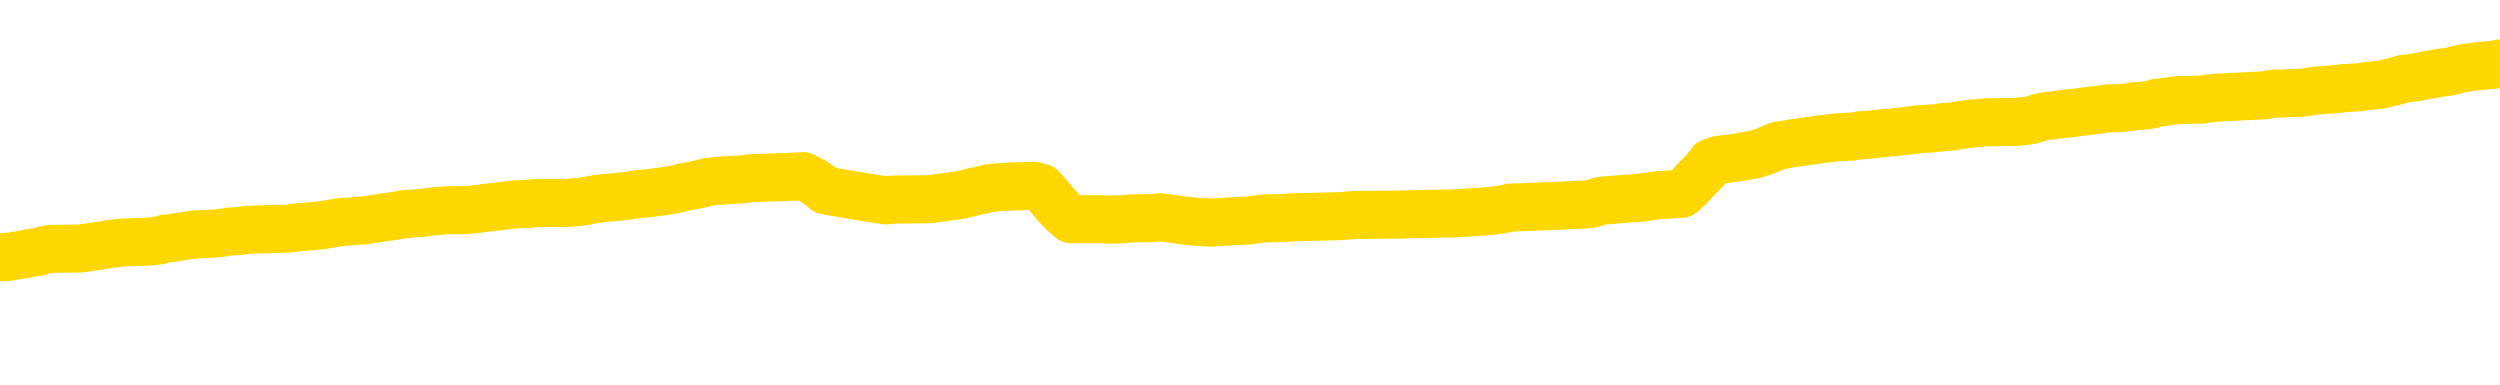 <svg xmlns="http://www.w3.org/2000/svg" version="1.1" viewBox="0 0 6500 1000">
	<path fill="none" stroke="gold" stroke-width="125" stroke-linecap="round" stroke-linejoin="round" d="M0 327779  L-1316517 327779 L-1316333 327778 L-1315843 327775 L-1315549 327773 L-1315238 327770 L-1315004 327769 L-1314950 327766 L-1314891 327763 L-1314738 327761 L-1314697 327758 L-1314565 327757 L-1314272 327755 L-1313732 327755 L-1313121 327754 L-1313073 327754 L-1312433 327752 L-1312400 327752 L-1311874 327752 L-1311742 327751 L-1311352 327748 L-1311023 327745 L-1310906 327742 L-1310695 327739 L-1309978 327739 L-1309408 327738 L-1309301 327738 L-1309126 327736 L-1308905 327733 L-1308504 327732 L-1308478 327729 L-1307550 327726 L-1307462 327723 L-1307380 327720 L-1307310 327717 L-1307013 327715 L-1306861 327712 L-1304971 327714 L-1304870 327714 L-1304608 327714 L-1304314 327715 L-1304172 327712 L-1303924 327712 L-1303888 327711 L-1303730 327709 L-1303266 327706 L-1303013 327705 L-1302801 327702 L-1302550 327700 L-1302201 327699 L-1301273 327696 L-1301180 327693 L-1300769 327691 L-1299598 327688 L-1298409 327687 L-1298317 327684 L-1298289 327681 L-1298023 327678 L-1297724 327675 L-1297595 327672 L-1297558 327669 L-1296743 327669 L-1296359 327671 L-1295299 327672 L-1295238 327672 L-1294973 327702 L-1294501 327730 L-1294309 327758 L-1294045 327787 L-1293708 327785 L-1293573 327784 L-1293117 327782 L-1292374 327781 L-1292357 327779 L-1292191 327776 L-1292123 327776 L-1291607 327775 L-1290578 327775 L-1290382 327773 L-1289894 327772 L-1289532 327770 L-1289123 327770 L-1288737 327772 L-1287034 327772 L-1286936 327772 L-1286864 327772 L-1286803 327772 L-1286618 327770 L-1286282 327770 L-1285641 327769 L-1285564 327767 L-1285503 327767 L-1285316 327766 L-1285237 327766 L-1285060 327764 L-1285041 327763 L-1284811 327763 L-1284423 327761 L-1283534 327761 L-1283495 327760 L-1283407 327758 L-1283379 327755 L-1282371 327754 L-1282221 327751 L-1282197 327749 L-1282064 327748 L-1282024 327746 L-1280766 327745 L-1280708 327745 L-1280169 327744 L-1280116 327744 L-1280069 327744 L-1279674 327742 L-1279535 327741 L-1279335 327739 L-1279188 327739 L-1279023 327739 L-1278747 327741 L-1278388 327741 L-1277836 327739 L-1277191 327738 L-1276932 327735 L-1276778 327733 L-1276377 327732 L-1276337 327730 L-1276217 327729 L-1276155 327730 L-1276141 327730 L-1276047 327730 L-1275754 327729 L-1275602 327723 L-1275272 327720 L-1275194 327717 L-1275118 327715 L-1274892 327711 L-1274825 327708 L-1274598 327705 L-1274545 327702 L-1274381 327700 L-1273375 327699 L-1273191 327697 L-1272640 327696 L-1272247 327693 L-1271850 327691 L-1271000 327688 L-1270921 327687 L-1270343 327685 L-1269901 327685 L-1269660 327684 L-1269503 327684 L-1269102 327681 L-1269082 327681 L-1268637 327679 L-1268231 327678 L-1268095 327675 L-1267920 327672 L-1267784 327669 L-1267534 327666 L-1266534 327665 L-1266452 327663 L-1266316 327662 L-1266277 327660 L-1265388 327659 L-1265172 327657 L-1264729 327656 L-1264611 327654 L-1264555 327653 L-1263878 327653 L-1263778 327651 L-1263749 327651 L-1262407 327650 L-1262001 327648 L-1261962 327647 L-1261034 327645 L-1260935 327644 L-1260803 327642 L-1260398 327641 L-1260372 327639 L-1260279 327638 L-1260063 327636 L-1259652 327633 L-1258498 327630 L-1258206 327627 L-1258178 327624 L-1257570 327623 L-1257320 327620 L-1257300 327618 L-1256371 327617 L-1256319 327614 L-1256197 327612 L-1256179 327610 L-1256023 327608 L-1255848 327605 L-1255712 327604 L-1255655 327602 L-1255547 327601 L-1255462 327599 L-1255229 327598 L-1255154 327596 L-1254845 327595 L-1254727 327593 L-1254558 327592 L-1254466 327590 L-1254364 327590 L-1254341 327589 L-1254263 327589 L-1254165 327586 L-1253799 327584 L-1253694 327583 L-1253191 327581 L-1252739 327580 L-1252701 327578 L-1252677 327577 L-1252636 327575 L-1252507 327574 L-1252406 327572 L-1251965 327571 L-1251682 327569 L-1251090 327568 L-1250960 327566 L-1250685 327563 L-1250533 327562 L-1250379 327560 L-1250294 327557 L-1250216 327556 L-1250031 327554 L-1249980 327554 L-1249952 327553 L-1249873 327551 L-1249850 327550 L-1249566 327547 L-1248963 327544 L-1247967 327543 L-1247669 327541 L-1246935 327540 L-1246691 327538 L-1246601 327537 L-1246024 327535 L-1245325 327534 L-1244573 327532 L-1244254 327531 L-1243872 327528 L-1243795 327526 L-1243160 327525 L-1242975 327523 L-1242887 327523 L-1242757 327523 L-1242444 327522 L-1242395 327520 L-1242253 327519 L-1242231 327517 L-1241264 327516 L-1240718 327514 L-1240240 327514 L-1240179 327514 L-1239855 327514 L-1239834 327513 L-1239771 327513 L-1239561 327511 L-1239484 327510 L-1239430 327508 L-1239407 327507 L-1239368 327505 L-1239352 327504 L-1238595 327502 L-1238579 327501 L-1237779 327499 L-1237627 327498 L-1236721 327496 L-1236215 327495 L-1235986 327492 L-1235945 327492 L-1235829 327490 L-1235653 327489 L-1234899 327490 L-1234764 327489 L-1234600 327487 L-1234282 327486 L-1234106 327483 L-1233084 327480 L-1233060 327477 L-1232809 327476 L-1232596 327473 L-1231962 327471 L-1231724 327468 L-1231692 327465 L-1231514 327462 L-1231433 327459 L-1231343 327458 L-1231279 327455 L-1230839 327452 L-1230815 327450 L-1230274 327449 L-1230019 327447 L-1229524 327446 L-1228647 327444 L-1228610 327443 L-1228557 327441 L-1228516 327440 L-1228399 327438 L-1228122 327437 L-1227915 327434 L-1227718 327431 L-1227695 327428 L-1227645 327425 L-1227605 327423 L-1227527 327422 L-1226930 327419 L-1226870 327417 L-1226766 327416 L-1226612 327414 L-1225980 327413 L-1225299 327411 L-1224997 327409 L-1224650 327407 L-1224452 327406 L-1224404 327403 L-1224084 327401 L-1223456 327400 L-1223309 327398 L-1223273 327397 L-1223215 327395 L-1223138 327392 L-1222897 327392 L-1222809 327391 L-1222715 327389 L-1222421 327388 L-1222287 327386 L-1222227 327385 L-1222190 327382 L-1221918 327382 L-1220912 327380 L-1220736 327379 L-1220685 327379 L-1220393 327377 L-1220200 327374 L-1219867 327373 L-1219360 327371 L-1218798 327368 L-1218784 327365 L-1218767 327364 L-1218667 327361 L-1218552 327358 L-1218513 327355 L-1218475 327353 L-1218410 327353 L-1218381 327352 L-1218242 327353 L-1217950 327353 L-1217900 327353 L-1217795 327353 L-1217530 327352 L-1217065 327350 L-1216921 327350 L-1216866 327347 L-1216809 327346 L-1216618 327344 L-1216253 327343 L-1216038 327343 L-1215844 327343 L-1215786 327343 L-1215727 327340 L-1215573 327339 L-1215303 327337 L-1214873 327344 L-1214858 327344 L-1214781 327343 L-1214716 327342 L-1214587 327331 L-1214564 327330 L-1214279 327328 L-1214232 327327 L-1214177 327325 L-1213715 327324 L-1213676 327324 L-1213635 327322 L-1213445 327321 L-1212965 327319 L-1212478 327318 L-1212461 327316 L-1212423 327315 L-1212167 327313 L-1212089 327310 L-1211859 327309 L-1211843 327306 L-1211549 327303 L-1211107 327301 L-1210660 327300 L-1210155 327298 L-1210001 327297 L-1209715 327295 L-1209675 327292 L-1209343 327291 L-1209122 327289 L-1208605 327286 L-1208529 327285 L-1208281 327282 L-1208087 327279 L-1208027 327277 L-1207250 327276 L-1207176 327276 L-1206946 327275 L-1206929 327275 L-1206867 327273 L-1206671 327272 L-1206207 327272 L-1206184 327270 L-1206054 327270 L-1204754 327270 L-1204737 327270 L-1204660 327269 L-1204566 327269 L-1204349 327269 L-1204197 327267 L-1204018 327269 L-1203964 327270 L-1203678 327272 L-1203638 327272 L-1203268 327272 L-1202828 327272 L-1202645 327272 L-1202324 327270 L-1202029 327270 L-1201583 327267 L-1201511 327266 L-1201049 327263 L-1200611 327261 L-1200429 327260 L-1198975 327257 L-1198843 327255 L-1198386 327252 L-1198159 327251 L-1197773 327248 L-1197257 327245 L-1196302 327242 L-1195508 327239 L-1194834 327237 L-1194408 327234 L-1194097 327233 L-1193867 327228 L-1193184 327224 L-1193171 327219 L-1192961 327213 L-1192939 327212 L-1192765 327209 L-1191815 327208 L-1191546 327205 L-1190731 327203 L-1190421 327200 L-1190383 327199 L-1190326 327196 L-1189709 327194 L-1189071 327191 L-1187445 327190 L-1186771 327188 L-1186129 327188 L-1186051 327188 L-1185995 327188 L-1185959 327188 L-1185931 327187 L-1185819 327184 L-1185801 327182 L-1185779 327181 L-1185625 327179 L-1185572 327176 L-1185494 327175 L-1185374 327173 L-1185277 327172 L-1185159 327170 L-1184890 327167 L-1184620 327166 L-1184603 327163 L-1184403 327161 L-1184256 327158 L-1184029 327157 L-1183895 327155 L-1183586 327154 L-1183526 327152 L-1183173 327149 L-1182825 327148 L-1182724 327146 L-1182659 327143 L-1182599 327142 L-1182215 327139 L-1181834 327138 L-1181730 327136 L-1181470 327135 L-1181198 327132 L-1181039 327130 L-1181007 327129 L-1180945 327127 L-1180804 327126 L-1180620 327124 L-1180575 327123 L-1180287 327123 L-1180271 327121 L-1180038 327121 L-1179977 327120 L-1179939 327120 L-1179359 327118 L-1179225 327117 L-1179202 327111 L-1179183 327100 L-1179166 327088 L-1179150 327076 L-1179126 327065 L-1179109 327056 L-1179088 327045 L-1179071 327035 L-1179048 327029 L-1179032 327023 L-1179010 327018 L-1178993 327015 L-1178944 327011 L-1178872 327007 L-1178837 326999 L-1178814 326993 L-1178778 326987 L-1178737 326981 L-1178700 326978 L-1178684 326972 L-1178659 326968 L-1178622 326965 L-1178605 326960 L-1178582 326957 L-1178565 326954 L-1178546 326951 L-1178530 326948 L-1178501 326944 L-1178475 326940 L-1178430 326938 L-1178413 326935 L-1178371 326934 L-1178323 326931 L-1178252 326928 L-1178237 326925 L-1178221 326922 L-1178159 326920 L-1178120 326919 L-1178080 326917 L-1177914 326916 L-1177849 326914 L-1177833 326913 L-1177789 326910 L-1177731 326908 L-1177518 326907 L-1177485 326905 L-1177442 326904 L-1177364 326902 L-1176827 326901 L-1176749 326899 L-1176644 326896 L-1176556 326895 L-1176380 326893 L-1176029 326892 L-1175873 326890 L-1175435 326889 L-1175279 326887 L-1175149 326886 L-1174445 326883 L-1174244 326881 L-1173283 326878 L-1172801 326877 L-1172702 326877 L-1172609 326875 L-1172364 326874 L-1172291 326873 L-1171848 326870 L-1171752 326868 L-1171737 326867 L-1171721 326865 L-1171696 326864 L-1171231 326862 L-1171014 326861 L-1170874 326859 L-1170580 326858 L-1170492 326856 L-1170450 326855 L-1170420 326853 L-1170248 326852 L-1170189 326850 L-1170113 326849 L-1170032 326847 L-1169962 326847 L-1169653 326846 L-1169568 326844 L-1169354 326843 L-1169319 326841 L-1168636 326840 L-1168537 326838 L-1168332 326837 L-1168285 326835 L-1168007 326834 L-1167945 326832 L-1167928 326829 L-1167850 326828 L-1167542 326825 L-1167517 326823 L-1167463 326820 L-1167440 326819 L-1167318 326817 L-1167182 326814 L-1166938 326813 L-1166812 326813 L-1166166 326811 L-1166150 326811 L-1166125 326811 L-1165945 326808 L-1165869 326807 L-1165777 326806 L-1165349 326804 L-1164933 326803 L-1164540 326800 L-1164461 326798 L-1164442 326797 L-1164079 326795 L-1163843 326794 L-1163615 326792 L-1163301 326791 L-1163224 326789 L-1163143 326786 L-1162965 326783 L-1162949 326782 L-1162684 326779 L-1162604 326777 L-1162373 326776 L-1162147 326774 L-1161832 326774 L-1161656 326773 L-1161295 326773 L-1160904 326771 L-1160834 326768 L-1160770 326767 L-1160630 326764 L-1160578 326762 L-1160477 326759 L-1159975 326758 L-1159778 326756 L-1159531 326755 L-1159346 326753 L-1159046 326752 L-1158970 326750 L-1158804 326747 L-1157919 326746 L-1157891 326743 L-1157768 326740 L-1157189 326739 L-1157111 326737 L-1156398 326737 L-1156086 326737 L-1155873 326737 L-1155856 326737 L-1155470 326737 L-1154945 326734 L-1154498 326733 L-1154169 326731 L-1154016 326730 L-1153690 326730 L-1153512 326728 L-1153430 326728 L-1153224 326725 L-1153048 326724 L-1152120 326722 L-1151230 326721 L-1151191 326719 L-1150963 326719 L-1150584 326718 L-1149796 326716 L-1149562 326715 L-1149486 326713 L-1149129 326712 L-1148557 326709 L-1148290 326707 L-1147903 326706 L-1147800 326706 L-1147630 326706 L-1147011 326706 L-1146800 326706 L-1146492 326706 L-1146439 326704 L-1146312 326703 L-1146258 326701 L-1146139 326700 L-1145803 326697 L-1144844 326695 L-1144713 326692 L-1144511 326691 L-1143880 326689 L-1143568 326688 L-1143154 326686 L-1143127 326685 L-1142982 326683 L-1142561 326682 L-1141229 326682 L-1141182 326680 L-1141053 326677 L-1141037 326676 L-1140458 326673 L-1140253 326672 L-1140223 326670 L-1140182 326669 L-1140125 326667 L-1140087 326666 L-1140009 326664 L-1139866 326663 L-1139412 326661 L-1139294 326660 L-1139008 326658 L-1138636 326657 L-1138540 326655 L-1138213 326654 L-1137858 326652 L-1137688 326651 L-1137641 326649 L-1137532 326648 L-1137443 326646 L-1137415 326645 L-1137339 326642 L-1137035 326640 L-1137001 326637 L-1136930 326636 L-1136562 326634 L-1136226 326633 L-1136146 326633 L-1135926 326631 L-1135754 326630 L-1135727 326628 L-1135230 326627 L-1134680 326624 L-1133800 326622 L-1133702 326619 L-1133625 326618 L-1133350 326616 L-1133103 326613 L-1133029 326612 L-1132967 326609 L-1132848 326607 L-1132806 326606 L-1132696 326605 L-1132619 326602 L-1131918 326600 L-1131673 326599 L-1131633 326597 L-1131477 326596 L-1130878 326596 L-1130651 326596 L-1130559 326596 L-1130083 326596 L-1129486 326593 L-1128966 326591 L-1128945 326590 L-1128800 326588 L-1128480 326588 L-1127938 326588 L-1127706 326588 L-1127536 326588 L-1127049 326587 L-1126822 326585 L-1126737 326584 L-1126391 326582 L-1126064 326582 L-1125541 326581 L-1125214 326579 L-1124614 326578 L-1124416 326575 L-1124364 326573 L-1124323 326572 L-1124042 326570 L-1123358 326567 L-1123048 326566 L-1123023 326563 L-1122832 326561 L-1122609 326560 L-1122523 326558 L-1121859 326555 L-1121835 326554 L-1121613 326551 L-1121283 326549 L-1120931 326546 L-1120726 326545 L-1120494 326542 L-1120236 326540 L-1120046 326538 L-1119999 326536 L-1119772 326535 L-1119737 326533 L-1119581 326532 L-1119366 326530 L-1119193 326529 L-1119102 326527 L-1118825 326526 L-1118581 326524 L-1118266 326523 L-1117840 326523 L-1117802 326523 L-1117319 326523 L-1117085 326523 L-1116874 326521 L-1116647 326520 L-1116098 326520 L-1115850 326518 L-1115016 326518 L-1114961 326517 L-1114939 326515 L-1114781 326514 L-1114320 326512 L-1114279 326511 L-1113939 326508 L-1113806 326506 L-1113583 326505 L-1113011 326503 L-1112539 326502 L-1112344 326500 L-1112152 326499 L-1111962 326497 L-1111860 326496 L-1111492 326494 L-1111445 326493 L-1111364 326491 L-1110071 326490 L-1110022 326488 L-1109754 326488 L-1109609 326488 L-1109058 326488 L-1108941 326487 L-1108859 326485 L-1108500 326484 L-1108277 326482 L-1107995 326481 L-1107666 326478 L-1107158 326476 L-1107046 326475 L-1106967 326473 L-1106802 326472 L-1106508 326472 L-1106039 326472 L-1105843 326473 L-1105792 326473 L-1105142 326472 L-1105021 326471 L-1104567 326471 L-1104531 326469 L-1104062 326468 L-1103952 326466 L-1103935 326465 L-1103719 326465 L-1103538 326463 L-1103007 326463 L-1101977 326463 L-1101778 326462 L-1101320 326460 L-1100371 326457 L-1100272 326456 L-1099919 326453 L-1099858 326451 L-1099843 326450 L-1099808 326448 L-1099439 326447 L-1099319 326445 L-1099077 326444 L-1098913 326442 L-1098726 326441 L-1098605 326439 L-1097534 326436 L-1096676 326435 L-1096464 326432 L-1096366 326430 L-1096192 326427 L-1095859 326426 L-1095787 326424 L-1095730 326423 L-1095554 326423 L-1095165 326421 L-1094930 326420 L-1094819 326418 L-1094702 326417 L-1093721 326415 L-1093695 326414 L-1093101 326411 L-1093069 326411 L-1092920 326409 L-1092636 326408 L-1091724 326408 L-1090778 326408 L-1090625 326406 L-1090522 326406 L-1090391 326405 L-1090247 326404 L-1090221 326402 L-1090107 326401 L-1089888 326399 L-1089207 326398 L-1089078 326396 L-1088775 326395 L-1088535 326392 L-1088202 326390 L-1087563 326389 L-1087221 326386 L-1087159 326384 L-1087003 326384 L-1086082 326384 L-1085611 326384 L-1085568 326384 L-1085555 326383 L-1085514 326381 L-1085492 326380 L-1085465 326378 L-1085321 326377 L-1084898 326375 L-1084563 326375 L-1084372 326374 L-1083943 326374 L-1083755 326372 L-1083366 326369 L-1082832 326368 L-1082460 326366 L-1082438 326366 L-1082188 326365 L-1082070 326363 L-1081994 326362 L-1081858 326360 L-1081819 326359 L-1081739 326357 L-1081345 326356 L-1080849 326354 L-1080737 326351 L-1080564 326350 L-1080256 326348 L-1079808 326347 L-1079485 326345 L-1079343 326342 L-1078916 326339 L-1078762 326337 L-1078707 326334 L-1077893 326332 L-1077873 326331 L-1077502 326329 L-1077445 326329 L-1076316 326328 L-1076248 326328 L-1075689 326326 L-1075495 326325 L-1075358 326323 L-1075125 326322 L-1074778 326320 L-1074743 326317 L-1074708 326316 L-1074640 326313 L-1074291 326311 L-1074119 326310 L-1073634 326308 L-1073618 326307 L-1073292 326305 L-1073135 326304 L-1071994 326301 L-1071970 326299 L-1071778 326296 L-1071584 326295 L-1071334 326293 L-1071317 326292 L-1070297 326290 L-1069999 326289 L-1069923 326287 L-1069787 326284 L-1069612 326283 L-1069035 326280 L-1068819 326278 L-1068756 326277 L-1068625 326275 L-1068588 326272 L-1068065 326271 L-1067927 326858 L-1067912 326858 L-1067890 326858 L-1067869 326858 L-1067642 326270 L-1066866 326270 L-1066825 326270 L-1066457 326270 L-1066379 326268 L-1066326 326267 L-1065653 326265 L-1064911 326264 L-1064486 326264 L-1064038 326262 L-1062977 326261 L-1062665 326258 L-1062255 326258 L-1062183 326256 L-1061659 326256 L-1061564 326256 L-1061546 326256 L-1061102 326255 L-1060916 326252 L-1060136 326249 L-1059463 326247 L-1059051 326243 L-1058819 326240 L-1058679 326238 L-1058597 326235 L-1058577 326234 L-1058501 326234 L-1058373 326232 L-1058056 326234 L-1057832 326234 L-1057507 326232 L-1057444 326232 L-1057074 326232 L-1057041 326232 L-1056833 326232 L-1056165 326232 L-1056088 326232 L-1055930 326229 L-1055819 326229 L-1055493 326228 L-1055338 326226 L-1054997 326226 L-1054940 326223 L-1054602 326220 L-1054398 326219 L-1054345 326216 L-1052969 326214 L-1052839 326213 L-1052406 326211 L-1052085 326210 L-1051258 326207 L-1051134 326205 L-1050403 326203 L-1050247 326200 L-1050207 326198 L-1050153 326197 L-1050130 326195 L-1050016 326194 L-1049719 326192 L-1049430 326191 L-1049375 326189 L-1049255 326188 L-1049224 326186 L-1049125 326185 L-1048681 326185 L-1048529 326183 L-1047694 326183 L-1047152 326182 L-1046817 326182 L-1046801 326180 L-1046726 326179 L-1046610 326177 L-1046415 326176 L-1046151 326174 L-1045316 326173 L-1045220 326171 L-1044698 326170 L-1044657 326168 L-1044557 326167 L-1043729 326167 L-1043594 326165 L-1043255 326165 L-1042701 326164 L-1042321 326162 L-1042159 326161 L-1041849 326159 L-1041036 326158 L-1040730 326156 L-1040461 326156 L-1040140 326156 L-1039819 326158 L-1039544 326158 L-1038715 326155 L-1038620 326153 L-1038527 326149 L-1038423 326144 L-1038036 326140 L-1037556 326137 L-1037539 326136 L-1037421 326134 L-1037053 326131 L-1036958 326130 L-1036124 326127 L-1036047 326125 L-1035748 326124 L-1035657 326122 L-1035250 326119 L-1035139 326116 L-1034440 326115 L-1033967 326113 L-1033907 326112 L-1033688 326109 L-1033414 326107 L-1033301 326106 L-1032274 326104 L-1031888 326103 L-1031867 326101 L-1031535 326100 L-1031290 326098 L-1030857 326097 L-1030747 326095 L-1030629 326094 L-1030177 326091 L-1029587 326089 L-1029250 326088 L-1027357 326086 L-1027244 326083 L-1027032 326082 L-1025714 326080 L-1025607 325745 L-1025541 325415 L-1025505 325110 L-1025443 325110 L-1024944 325442 L-1024269 325769 L-1024247 326071 L-1023976 326069 L-1023008 326069 L-1022319 326067 L-1022157 326066 L-1021616 326064 L-1021526 326063 L-1020507 326061 L-1019559 326058 L-1019194 326060 L-1019091 326061 L-1018503 326061 L-1018443 326061 L-1018343 326060 L-1017903 326057 L-1017795 326055 L-1017353 326054 L-1016354 326049 L-1016097 326045 L-1015994 326040 L-1015864 326037 L-1015498 326034 L-1014917 326031 L-1014886 326030 L-1014570 326028 L-1012587 326027 L-1012472 326025 L-1012404 326025 L-1012045 326024 L-1010427 326022 L-1010249 326022 L-1010105 326022 L-1009282 326024 L-1009229 326025 L-1009175 326025 L-1008741 326025 L-1007760 326027 L-1007687 326027 L-1006602 326025 L-1006389 326025 L-1005673 326022 L-1005284 326021 L-1005065 326018 L-1004746 326015 L-1004252 326012 L-1004124 326010 L-1003896 326007 L-1003663 326004 L-1003604 326003 L-1003314 326002 L-1003042 325999 L-1002012 325997 L-1000347 325996 L-999928 325994 L-999791 325993 L-999635 325993 L-999330 325991 L-999101 325988 L-998943 325987 L-998784 325984 L-998615 325981 L-998567 325979 L-998514 325978 L-998492 325978 L-998106 325976 L-997856 325976 L-997586 325976 L-997425 325976 L-997335 325976 L-995677 325976 L-995511 325978 L-995132 325976 L-994672 325976 L-994062 325973 L-992969 325972 L-992538 325970 L-992506 325969 L-992444 325967 L-992427 325966 L-990723 325964 L-990681 325963 L-990214 325961 L-990028 325960 L-989995 325957 L-989400 325955 L-989350 325954 L-989028 325952 L-988977 325951 L-988766 325949 L-988748 325948 L-988482 325945 L-988429 325943 L-987960 325942 L-987450 325939 L-987372 325939 L-987077 325937 L-987061 325936 L-987022 325935 L-986951 325933 L-986794 325932 L-985848 325932 L-985791 325932 L-985270 325932 L-985078 325930 L-984977 325930 L-984751 325929 L-984241 325929 L-983853 325969 L-983784 325969 L-983435 325967 L-983079 325966 L-981950 325923 L-981898 325920 L-981672 325918 L-981638 325917 L-981513 325914 L-981415 325914 L-981150 325914 L-980410 325915 L-979831 325915 L-979538 325915 L-978832 325915 L-978653 325914 L-978630 325914 L-977994 325912 L-977683 325911 L-977286 325911 L-977257 325909 L-977236 325908 L-977082 325906 L-976397 325906 L-976380 325906 L-976040 325906 L-975768 325905 L-975730 325903 L-975674 325900 L-975652 325899 L-975580 325897 L-975248 325896 L-975142 325894 L-975114 325891 L-974915 325890 L-974763 325888 L-973895 325887 L-973332 325884 L-973316 325884 L-973215 325882 L-973113 325884 L-972966 325884 L-972888 325884 L-972850 325882 L-972795 325881 L-972721 325879 L-972576 325878 L-972095 325878 L-971690 325876 L-970824 325878 L-970804 325878 L-970546 325878 L-970469 325878 L-970440 325876 L-970430 325873 L-970413 325872 L-970120 325870 L-970080 325869 L-970008 325868 L-969935 325866 L-969730 325865 L-969570 325860 L-969268 325856 L-969191 325850 L-969174 325845 L-968958 325842 L-968726 325842 L-968617 325844 L-968247 325845 L-968089 325845 L-967857 325845 L-967689 325845 L-967543 325844 L-967411 325842 L-966136 325839 L-965732 325836 L-965671 325835 L-965555 325832 L-965130 325830 L-965114 325827 L-965052 325826 L-964779 325823 L-964666 325821 L-964384 325818 L-964107 325817 L-963682 325814 L-963659 325812 L-963581 325811 L-963456 325809 L-962869 325808 L-962478 325806 L-962142 325805 L-961553 325803 L-961451 325803 L-961280 325802 L-961144 325802 L-960317 325801 L-959131 325799 L-959095 325798 L-959040 325798 L-958819 325796 L-958614 325796 L-958459 325796 L-958203 325795 L-958126 325793 L-957584 325792 L-957547 325790 L-957298 325789 L-956911 325787 L-956085 325786 L-955727 325784 L-955417 325784 L-955159 325783 L-954935 325781 L-954529 325780 L-954412 325778 L-954229 325777 L-954176 325777 L-953987 325775 L-953816 325774 L-953788 325772 L-953507 325771 L-953197 325769 L-953059 325768 L-952749 325766 L-952555 325766 L-952540 325765 L-951820 325765 L-951687 325762 L-951389 325760 L-951299 325759 L-950698 325759 L-950660 325757 L-950581 325756 L-949961 325754 L-949809 325751 L-949769 325750 L-949458 325748 L-949266 325747 L-949073 325744 L-949018 325741 L-948709 325739 L-948657 325738 L-948602 325739 L-948576 325739 L-948452 325739 L-947641 325738 L-947565 325736 L-947024 325735 L-946755 325734 L-946096 325732 L-945188 325731 L-944947 325729 L-944414 325728 L-944197 325726 L-943090 325728 L-943040 325728 L-942264 325728 L-941716 325726 L-941605 325725 L-941452 325722 L-941397 325720 L-941232 325719 L-940854 325717 L-940407 325716 L-940352 325714 L-940198 325713 L-939518 325711 L-939298 325710 L-938780 325708 L-937931 325705 L-937915 325704 L-936124 325702 L-935569 325701 L-935452 325699 L-934446 325698 L-934410 325696 L-934177 325696 L-934085 325696 L-934045 325696 L-933713 325695 L-933361 325693 L-933096 325690 L-932809 325689 L-932498 325686 L-932244 325683 L-932150 325681 L-931660 325680 L-931453 325678 L-930887 325677 L-930773 325678 L-930422 325677 L-930370 325677 L-930330 325677 L-929727 325674 L-928993 325671 L-928412 325668 L-928176 325665 L-927636 325661 L-927483 325658 L-926981 325656 L-926772 325653 L-926749 325653 L-926690 325652 L-925727 325652 L-925550 325650 L-925108 325649 L-925084 325646 L-924929 325644 L-924847 325644 L-924697 325646 L-924050 325646 L-924000 325644 L-922880 325643 L-921896 325641 L-921835 325640 L-921114 325638 L-920249 325637 L-919870 325635 L-919651 325635 L-918892 325634 L-918840 325632 L-918531 325629 L-917679 325629 L-917486 325628 L-917309 325626 L-917085 325626 L-916958 325625 L-916766 325625 L-916534 325623 L-916364 325625 L-916078 325623 L-915798 325623 L-915715 325622 L-915545 325620 L-915528 325617 L-915374 325616 L-915335 325614 L-914560 325613 L-914483 325613 L-914251 325610 L-913824 325608 L-913479 325607 L-912895 325605 L-912627 325605 L-912368 325605 L-912238 325602 L-912222 325601 L-912108 325600 L-912084 325598 L-911850 325597 L-911814 325595 L-910498 325595 L-910442 325594 L-909763 325591 L-909191 325591 L-909065 325591 L-908912 325591 L-908835 325591 L-908523 325588 L-908251 325586 L-908161 325583 L-908060 325583 L-907132 325582 L-907056 325582 L-906692 325582 L-906667 325580 L-906631 325579 L-905855 325576 L-905763 325574 L-905623 325573 L-905221 325571 L-904960 325571 L-904716 325573 L-904502 325571 L-904422 325571 L-904345 325571 L-904269 325571 L-904082 325573 L-904016 325573 L-903766 325573 L-903711 325571 L-903573 325570 L-903494 325567 L-903381 325565 L-903157 325564 L-902993 325562 L-902952 325561 L-902783 325559 L-902412 325558 L-902397 325556 L-902281 325555 L-901560 325553 L-901524 325552 L-901391 325552 L-901043 325550 L-900632 325550 L-900595 325550 L-900517 325549 L-900479 325547 L-900114 325546 L-899910 325544 L-899895 325543 L-899550 325541 L-899201 325541 L-898875 325541 L-898774 325540 L-898621 325540 L-898426 325538 L-898195 325538 L-898102 325538 L-897947 325538 L-897870 325538 L-897829 325537 L-897715 325535 L-897692 325534 L-897441 325534 L-897303 325531 L-896725 325527 L-895897 325524 L-895409 325521 L-895287 325519 L-895249 325518 L-895236 325516 L-895084 325513 L-894983 325510 L-894750 325509 L-894360 325506 L-894055 325504 L-894040 325503 L-893869 325501 L-893630 325498 L-893034 325498 L-892430 325497 L-892391 325497 L-892350 325497 L-892197 325495 L-892144 325494 L-892081 325492 L-892013 325491 L-891959 325488 L-891933 325486 L-891887 325485 L-891792 325482 L-891655 325480 L-891502 325479 L-891370 325477 L-891329 325477 L-891293 325476 L-891231 325474 L-890958 325471 L-890643 325470 L-890602 325467 L-890517 325466 L-890340 325464 L-890103 325463 L-889745 325461 L-889715 325460 L-889146 325458 L-889023 325457 L-888787 325455 L-888764 325455 L-888483 325454 L-888198 325454 L-887942 325454 L-887370 325452 L-887073 325451 L-886997 325449 L-886298 325448 L-886221 325446 L-886186 325445 L-886159 325443 L-886108 325440 L-885914 325439 L-885774 325436 L-885738 325434 L-885698 325433 L-885102 325431 L-884870 325430 L-884586 325440 L-884532 325449 L-884458 325460 L-884380 325468 L-884144 325466 L-883900 325464 L-883764 325463 L-883658 325461 L-883578 325460 L-883191 325457 L-883064 325455 L-882911 325454 L-882874 325452 L-882728 325451 L-882506 325449 L-882332 325448 L-882263 325446 L-881442 325443 L-881426 325443 L-881131 325442 L-880343 325440 L-880033 325440 L-879887 325439 L-879659 325437 L-879458 325434 L-878521 325433 L-878485 325431 L-878462 325430 L-878421 325427 L-878153 325425 L-877556 325424 L-877492 325422 L-877457 325421 L-877440 325419 L-876745 325419 L-876544 325419 L-876512 325419 L-876178 325419 L-876071 325418 L-875446 325415 L-874942 325413 L-874904 325410 L-874462 325410 L-874366 325409 L-874207 325409 L-873894 325409 L-873882 325409 L-873442 325410 L-872960 325412 L-872831 325412 L-872511 325412 L-872442 325410 L-872138 325410 L-871962 325409 L-871769 325407 L-871526 325404 L-871328 325401 L-871303 325399 L-870724 325397 L-870654 325396 L-870245 325394 L-870190 325393 L-870144 325391 L-869780 325390 L-869634 325388 L-869429 325387 L-869332 325387 L-869177 325385 L-869116 325384 L-868968 325381 L-868868 325379 L-868311 325379 L-868288 325382 L-868116 325384 L-867574 325385 L-867514 325385 L-867460 325382 L-867431 325379 L-867360 325378 L-867343 325375 L-867280 325373 L-867244 325370 L-867089 325369 L-866763 325367 L-866197 325366 L-866183 325364 L-866121 325361 L-866019 325358 L-865973 325358 L-865730 325357 L-865308 325357 L-865153 325357 L-863412 325354 L-862870 325352 L-861927 325351 L-861517 325349 L-860976 325346 L-860780 325345 L-860611 325343 L-860315 325342 L-860201 325340 L-860186 325340 L-860031 325339 L-859891 325337 L-859814 325334 L-859683 325334 L-859335 325334 L-858964 325336 L-858366 325336 L-858190 325336 L-858034 325334 L-857765 325333 L-857613 325333 L-857322 325337 L-857299 325340 L-857216 325343 L-856988 325346 L-856289 325345 L-856162 325343 L-855731 325342 L-855636 325340 L-854432 325340 L-854382 325339 L-854089 325339 L-853686 325337 L-853410 325334 L-853391 325333 L-853273 325332 L-853197 325330 L-853015 325329 L-852535 325327 L-852084 325324 L-851674 325323 L-851643 325321 L-851225 325320 L-851111 325320 L-850993 325320 L-850978 325320 L-850783 325318 L-850762 325315 L-850529 325314 L-850086 325312 L-849767 325309 L-849302 325309 L-849137 325308 L-848982 325306 L-848826 325306 L-848372 325306 L-848053 325306 L-847998 325308 L-847627 325308 L-847590 325309 L-847263 325309 L-847146 325308 L-847048 325306 L-846722 325303 L-846335 325302 L-846074 325300 L-845715 325297 L-845459 325296 L-843289 325294 L-843239 325293 L-843217 325291 L-842805 325291 L-842744 325291 L-842674 325293 L-842443 325293 L-842132 325291 L-841829 325288 L-841785 325287 L-841477 325285 L-841344 325284 L-841127 325282 L-840415 325281 L-840260 325281 L-840121 325279 L-839973 325279 L-839952 325279 L-839757 325278 L-839732 325276 L-839641 325275 L-839619 325273 L-839603 325272 L-839502 325270 L-838574 325269 L-838116 325269 L-837024 325266 L-836601 325266 L-836198 325265 L-836159 325263 L-835905 325262 L-835131 325259 L-835114 325257 L-835090 325256 L-834897 325254 L-834161 325253 L-833891 325251 L-833851 325250 L-833452 325247 L-833427 325245 L-832638 325244 L-831958 325242 L-830587 325241 L-830317 325239 L-830268 325238 L-829731 325235 L-829698 325233 L-829596 325230 L-829272 325229 L-829193 325227 L-828924 325227 L-828011 325226 L-827872 325226 L-827624 325223 L-827078 325223 L-826656 325221 L-826463 325220 L-826448 325220 L-826310 325217 L-826216 325215 L-826089 325214 L-825829 325212 L-825804 325209 L-825712 325208 L-825402 325206 L-825342 325205 L-825225 325205 L-824875 325205 L-824065 325205 L-823833 325202 L-823004 325202 L-822772 325199 L-822556 325198 L-822037 325198 L-821399 325196 L-820983 325195 L-820660 325193 L-820180 325192 L-819754 325192 L-819693 325190 L-819344 325190 L-819304 325189 L-819290 325187 L-819191 325184 L-819145 325184 L-818660 325183 L-817858 325183 L-817524 325183 L-816443 325181 L-815963 325180 L-815940 325178 L-815800 325177 L-815244 325175 L-814547 325174 L-814238 325172 L-814016 325171 L-813912 325169 L-813809 325166 L-813138 325165 L-813044 325163 L-813022 325163 L-812945 325162 L-812767 325162 L-812595 325162 L-812414 325160 L-812401 325159 L-812324 325157 L-812160 325156 L-811645 325154 L-811629 325153 L-811489 325153 L-811126 325151 L-811102 325151 L-810972 325150 L-810947 325148 L-810585 325147 L-810059 325144 L-809966 325142 L-809750 325139 L-809656 325138 L-809632 325136 L-809168 325135 L-809090 325135 L-808689 325133 L-808238 325133 L-806986 325132 L-806948 325131 L-806516 325129 L-806483 325128 L-805764 325126 L-805588 325125 L-805452 325123 L-805146 325122 L-805091 325120 L-805066 325117 L-805050 325114 L-804875 325113 L-804685 325111 L-804178 325111 L-803804 325099 L-803466 325086 L-803427 325074 L-802708 325064 L-802614 325062 L-802576 325061 L-802034 325061 L-802011 325059 L-801608 325058 L-801183 325056 L-800912 325056 L-800732 325055 L-800486 325052 L-800463 325050 L-800406 325047 L-799790 325046 L-799287 325044 L-798900 325044 L-798281 325046 L-798065 325046 L-797910 325047 L-796617 325044 L-796518 325043 L-796076 325040 L-795744 325038 L-795444 325035 L-795202 325034 L-794467 325031 L-793888 325029 L-793058 325028 L-792958 325026 L-792400 325025 L-792262 325023 L-790620 325022 L-790559 325022 L-790466 325022 L-789499 325022 L-789321 325020 L-789034 325020 L-788816 325020 L-788738 325019 L-788467 325019 L-788351 325017 L-788198 325016 L-787888 325014 L-787810 325013 L-787719 325013 L-787641 325011 L-787525 325011 L-787346 325010 L-787254 325008 L-787216 325007 L-786713 325007 L-786494 325005 L-786365 325005 L-786210 325004 L-786155 325002 L-786030 325002 L-785645 325001 L-785137 324999 L-785065 324998 L-784584 324997 L-784507 324995 L-784407 324995 L-784174 324994 L-783709 324994 L-783479 324994 L-783463 324994 L-783231 324994 L-783076 324994 L-783014 324994 L-782821 324992 L-782550 324989 L-781799 324988 L-780846 324988 L-780810 324986 L-780585 324986 L-780145 324986 L-779864 324983 L-779516 324982 L-778447 324980 L-777519 324980 L-777388 324980 L-777341 324980 L-777272 324979 L-777117 324979 L-777040 324976 L-776866 324973 L-776432 324970 L-776228 324968 L-776167 324965 L-775585 324964 L-775431 324961 L-775315 324959 L-775274 324958 L-775105 324956 L-774968 324955 L-774757 324952 L-774680 324950 L-774656 324949 L-774448 324946 L-774038 324944 L-774013 324943 L-773790 324941 L-773645 324940 L-773610 324938 L-773597 324937 L-773574 324935 L-773341 324934 L-773155 324932 L-772938 324931 L-772913 324930 L-772224 324928 L-772120 324927 L-772084 324925 L-772064 324924 L-771870 324922 L-771816 324921 L-771700 324918 L-771618 324918 L-771507 324916 L-771193 324915 L-770733 324913 L-770478 324912 L-770244 324909 L-770114 324907 L-769762 324906 L-769702 324904 L-769550 324903 L-768977 324900 L-768891 324898 L-768738 324895 L-768442 324892 L-768072 324889 L-767769 324886 L-767692 324885 L-767287 324883 L-767119 324883 L-766975 324883 L-766435 324883 L-766374 324883 L-766359 324880 L-766192 324879 L-765987 324877 L-765912 324877 L-765819 324876 L-765409 324874 L-765394 324873 L-765370 324873 L-765177 324871 L-765100 324885 L-764930 324898 L-764868 324910 L-764852 324924 L-764338 324922 L-764116 324921 L-763497 324918 L-763244 324916 L-763050 324915 L-763011 324913 L-762937 324913 L-762872 324913 L-762221 324913 L-762183 324915 L-762008 324915 L-761943 324915 L-761268 324915 L-760879 324912 L-760618 324910 L-760380 324909 L-760302 324906 L-760287 324903 L-760084 324901 L-759714 324898 L-759488 324897 L-758853 324895 L-758833 324895 L-758446 324894 L-758352 324894 L-758294 324892 L-758018 324891 L-757708 324891 L-757631 324889 L-756780 324891 L-756437 324898 L-756000 324907 L-755566 324915 L-755071 324922 L-754922 324921 L-754653 324922 L-753415 324924 L-753359 324927 L-751595 324928 L-751405 324927 L-750395 324925 L-750244 324924 L-749868 324927 L-749547 324930 L-748942 324932 L-748872 324935 L-748695 324934 L-747866 324932 L-747728 324931 L-747341 324930 L-747157 324928 L-747113 324927 L-746993 324925 L-746783 324924 L-746336 324921 L-745987 324919 L-745855 324918 L-745446 324916 L-745096 324916 L-744811 324915 L-744617 324913 L-744463 324913 L-744299 324912 L-744231 324910 L-744131 324910 L-743897 324909 L-743781 324909 L-743728 324907 L-743186 324907 L-742721 324906 L-741539 324906 L-741406 324906 L-741381 324906 L-741329 324906 L-740661 324906 L-739626 324903 L-739433 324901 L-739253 324900 L-739101 324900 L-739061 324898 L-739046 324898 L-738984 324897 L-738659 324895 L-737498 324894 L-737305 324892 L-737128 324891 L-736014 324889 L-735154 324888 L-735048 324888 L-734574 324886 L-734381 324886 L-732060 324885 L-731982 324883 L-731861 324880 L-731827 324879 L-731789 324876 L-731695 324871 L-731479 324868 L-730898 324865 L-730512 324864 L-729739 324863 L-729661 324861 L-728963 324861 L-728422 324861 L-728381 324860 L-728251 324860 L-727787 324858 L-727748 324857 L-727614 324855 L-727245 324854 L-727216 324852 L-727066 324852 L-726665 324851 L-724841 324852 L-724034 324851 L-723315 324851 L-723299 324851 L-722985 324848 L-722423 324846 L-721922 324845 L-721403 324843 L-721382 324842 L-719638 324840 L-719469 324839 L-719273 324837 L-718379 324836 L-717861 324833 L-717650 324831 L-717392 324830 L-716683 324828 L-715732 324827 L-715074 324825 L-715035 324822 L-714748 324821 L-714666 324819 L-714571 324819 L-714439 324818 L-714361 324818 L-713626 324818 L-713289 324816 L-713239 324818 L-712984 324818 L-712698 324816 L-712272 324816 L-711692 324815 L-711433 324815 L-711281 324813 L-711034 324813 L-710996 324813 L-710198 324812 L-710161 324810 L-709984 324810 L-709574 324807 L-709346 324807 L-709269 324807 L-709138 324807 L-709022 324806 L-708674 324804 L-708611 324803 L-708458 324801 L-707717 324800 L-707606 324798 L-707436 324797 L-707397 324796 L-707102 324796 L-706701 324796 L-706524 324796 L-706430 324796 L-706120 324794 L-705319 324793 L-704861 324790 L-704341 324788 L-703852 324787 L-703156 324785 L-702110 324784 L-701841 324784 L-701787 324782 L-701627 324782 L-701375 324782 L-701129 324781 L-701050 324779 L-700836 324776 L-700524 324775 L-700060 324772 L-700046 324770 L-699750 324770 L-699736 324769 L-698745 324767 L-698073 324766 L-697738 324763 L-697122 324763 L-696985 324761 L-696346 324760 L-696216 324758 L-695265 324755 L-695165 324752 L-694606 324751 L-694197 324751 L-693769 324751 L-693678 324749 L-692843 324749 L-692479 324749 L-692440 324751 L-692308 324752 L-692131 324752 L-691914 324752 L-691861 324751 L-691704 324748 L-691451 324746 L-690351 324745 L-690273 324743 L-690054 324742 L-689923 324739 L-689887 324737 L-689693 324736 L-689594 324734 L-689110 324733 L-688826 324731 L-688665 324730 L-688570 324727 L-688299 324726 L-688029 324724 L-688013 324718 L-687875 324714 L-687736 324709 L-687410 324703 L-687101 324700 L-687060 324699 L-686984 324696 L-686869 324694 L-686018 324691 L-685692 324690 L-685361 324688 L-685228 324688 L-685012 324688 L-684995 324688 L-684315 324688 L-684222 324685 L-684198 324684 L-684183 324681 L-684144 324679 L-683732 324676 L-683463 324675 L-683423 324673 L-683054 324673 L-682845 324672 L-681762 324672 L-681745 324670 L-681717 324669 L-681697 324669 L-681320 324666 L-681065 324664 L-680817 324662 L-680677 324659 L-680545 324657 L-680213 324656 L-680121 324654 L-680060 324653 L-679501 324651 L-679440 324650 L-679284 324648 L-679090 324647 L-678898 324645 L-678882 324644 L-678844 324642 L-678805 324641 L-678534 324639 L-678411 324638 L-678379 324636 L-678279 324636 L-678123 324636 L-677982 324636 L-677698 324635 L-677373 324635 L-676677 324633 L-676654 324633 L-676145 324633 L-675299 324633 L-674936 324632 L-674781 324630 L-674177 324630 L-674007 324630 L-673946 324630 L-673891 324629 L-672836 324627 L-672817 324627 L-671911 324627 L-671890 324627 L-671723 324626 L-671481 324626 L-671431 324624 L-671376 324621 L-671238 324620 L-671199 324618 L-670271 324617 L-670215 324617 L-670094 324617 L-670022 324617 L-669906 324617 L-669728 324618 L-668745 324617 L-668606 324617 L-668488 324614 L-668194 324611 L-667946 324609 L-667910 324608 L-667855 324609 L-667833 324609 L-667700 324609 L-667621 324609 L-667484 324608 L-666861 324608 L-666694 324606 L-666230 324606 L-666053 324603 L-666037 324602 L-665977 324600 L-665860 324599 L-665378 324597 L-664682 324596 L-664309 324595 L-664140 324593 L-663174 324592 L-663019 324590 L-662841 324590 L-662749 324589 L-662493 324589 L-662323 324589 L-661676 324587 L-661665 324587 L-661085 324586 L-660946 324586 L-660891 324583 L-660156 324581 L-660117 324580 L-660040 324580 L-659398 324578 L-658623 324578 L-658531 324577 L-658482 324577 L-658467 324575 L-658431 324575 L-658415 324572 L-658352 324571 L-658335 324569 L-658315 324569 L-658161 324568 L-658122 324566 L-658106 324565 L-658067 324563 L-657927 324562 L-657851 324560 L-657486 324559 L-657138 324557 L-656365 324556 L-655762 324554 L-655566 324553 L-655336 324553 L-655198 324551 L-654560 324551 L-654271 324550 L-654249 324550 L-653789 324548 L-653556 324548 L-653501 324547 L-653463 324545 L-652960 324544 L-652410 324542 L-651622 324541 L-650499 324541 L-649604 324539 L-649516 324539 L-649217 324538 L-649145 324536 L-649029 324535 L-647852 324533 L-647504 324532 L-647482 324530 L-646963 324529 L-646816 324528 L-646708 324526 L-646498 324525 L-646344 324523 L-646321 324522 L-646127 324520 L-646050 324519 L-645907 324517 L-645106 324516 L-644960 324514 L-644680 324513 L-644502 324511 L-644193 324510 L-643381 324508 L-642453 324508 L-640861 324507 L-640618 324505 L-639977 324504 L-639781 324502 L-639703 324501 L-639186 324499 L-638954 324499 L-638931 324498 L-638799 324498 L-638460 324496 L-638449 324495 L-638232 324493 L-638195 324492 L-637654 324490 L-637125 324487 L-637057 324486 L-636764 324484 L-636216 324481 L-636181 324480 L-636128 324478 L-636029 324475 L-635797 324475 L-635217 324475 L-635119 324477 L-635045 324477 L-634713 324475 L-633963 324474 L-633924 324472 L-633244 324472 L-633089 324472 L-632763 324471 L-632547 324469 L-632316 324469 L-632019 324468 L-631773 324466 L-631422 324465 L-631369 324463 L-630609 324462 L-629916 324459 L-629566 324456 L-629102 324455 L-628468 324453 L-628059 324452 L-627982 324453 L-627556 324453 L-626913 324452 L-626744 324452 L-626002 324450 L-625815 324449 L-625519 324447 L-624947 324446 L-624922 324444 L-623903 324444 L-623416 324443 L-623323 324443 L-623262 324441 L-622973 324440 L-622688 324438 L-622626 324437 L-622446 324437 L-621735 324435 L-621559 324434 L-621361 324432 L-621209 324431 L-621117 324429 L-621056 324428 L-620514 324428 L-620203 324426 L-620111 324423 L-620034 324420 L-619467 324419 L-619376 324419 L-619121 324416 L-618794 324413 L-618757 324408 L-618602 324404 L-618370 324402 L-618048 324401 L-616916 324399 L-616716 324398 L-616191 324396 L-615946 324396 L-615700 324395 L-615620 324394 L-615601 324391 L-615524 324389 L-615468 324386 L-615391 324385 L-615352 324383 L-615173 324380 L-615136 324379 L-614905 324377 L-613667 324376 L-613340 324374 L-613301 324371 L-612519 324370 L-612372 324368 L-611381 324367 L-611174 324367 L-610748 324367 L-610621 324367 L-610216 324368 L-610129 324367 L-609472 324365 L-608764 324364 L-608156 324362 L-607963 324361 L-607730 324358 L-607111 324356 L-606816 324353 L-606376 324352 L-606221 324350 L-606066 324349 L-605310 324346 L-604960 324344 L-604558 324344 L-604519 324343 L-603513 324343 L-603193 324343 L-602947 324341 L-602247 324338 L-602173 324337 L-601861 324335 L-600781 324334 L-600589 324332 L-600356 324332 L-600161 324331 L-599661 324329 L-598907 324329 L-598793 324329 L-598593 324329 L-598552 324328 L-598459 324327 L-598146 324325 L-598058 324324 L-597942 324322 L-597624 324322 L-597555 324321 L-597530 324319 L-597168 324318 L-597129 324316 L-596913 324315 L-596410 324316 L-595807 324318 L-595596 324321 L-595443 324322 L-595405 324322 L-595361 324319 L-595326 324318 L-595193 324316 L-594784 324315 L-594413 324313 L-594360 324312 L-594344 324310 L-594265 324309 L-593855 324307 L-593701 324306 L-593686 324303 L-593646 324301 L-593468 324298 L-593392 324297 L-593160 324295 L-592370 324294 L-592293 324294 L-591558 324291 L-591402 324289 L-591163 324286 L-591101 324283 L-591016 324282 L-590993 324279 L-590875 324276 L-590861 324273 L-590799 324270 L-590762 324268 L-590667 324267 L-590645 324267 L-590529 324265 L-590296 324264 L-590126 324261 L-589306 324261 L-588905 324260 L-588749 324260 L-588245 324260 L-588130 324260 L-587534 324260 L-587160 324258 L-587108 324258 L-586914 324257 L-586217 324257 L-586179 324255 L-586035 324255 L-585809 324254 L-585548 324252 L-585174 324251 L-584748 324249 L-584619 324248 L-584599 324245 L-584106 324245 L-583409 324243 L-583178 324245 L-583024 324245 L-582055 324245 L-581831 324246 L-581553 324246 L-581537 324245 L-581011 324243 L-580482 324242 L-580334 324240 L-580314 324239 L-579773 324237 L-579463 324236 L-579345 324233 L-579154 324230 L-579017 324227 L-578690 324225 L-578573 324224 L-578264 324224 L-577838 324222 L-577782 324222 L-577549 324224 L-577452 324224 L-577319 324224 L-577023 324224 L-576909 324222 L-576545 324221 L-576232 324221 L-575749 324219 L-575579 324218 L-575331 324216 L-575115 324215 L-574589 324213 L-574402 324210 L-574047 324209 L-573412 324207 L-573257 324204 L-572516 324203 L-572097 324201 L-571917 324200 L-571840 324200 L-571709 324198 L-571416 324197 L-571375 324195 L-571145 324195 L-570952 324194 L-570697 324194 L-570271 324193 L-570162 324191 L-569543 324191 L-569362 324191 L-568150 324191 L-567503 324193 L-567352 324193 L-567315 324193 L-567183 324193 L-567082 324191 L-567066 324190 L-566984 324188 L-566773 324187 L-566656 324185 L-566293 324184 L-565921 324182 L-565225 324181 L-564822 324179 L-564717 324178 L-564699 324176 L-563755 324175 L-563560 324172 L-563408 324170 L-563352 324167 L-562596 324167 L-562579 324170 L-562090 324172 L-561959 324175 L-561766 324175 L-560876 324173 L-560837 324172 L-560799 324170 L-560722 324169 L-560683 324169 L-560606 324167 L-560522 324166 L-560257 324164 L-560025 324163 L-559963 324161 L-559482 324160 L-559146 324160 L-559035 324158 L-558841 324157 L-558665 324155 L-558606 324155 L-558569 324154 L-558300 324152 L-557602 324149 L-557549 324146 L-557255 324143 L-556853 324140 L-556288 324139 L-555415 324137 L-555111 324136 L-555073 324134 L-554950 324133 L-554351 324131 L-554222 324130 L-554022 324128 L-553984 324127 L-553370 324126 L-553192 324124 L-553177 324121 L-552959 324120 L-552881 324117 L-552573 324117 L-552442 324115 L-552210 324115 L-551875 324115 L-551784 324114 L-551683 324112 L-551645 324111 L-551102 324111 L-550910 324109 L-550369 324108 L-549943 324106 L-549811 324106 L-549749 324106 L-549518 324106 L-549502 324106 L-549013 324108 L-548933 324108 L-548915 324108 L-547522 324109 L-547387 324109 L-547273 324108 L-546638 324106 L-546499 324105 L-546381 324103 L-546227 324100 L-546190 324099 L-546112 324097 L-546058 324099 L-545066 324099 L-545029 324097 L-544896 324097 L-544836 324094 L-544737 324093 L-544446 324091 L-544433 324090 L-544123 324090 L-544023 324091 L-543558 324090 L-543504 324248 L-543362 324404 L-543234 324562 L-543002 324720 L-542433 324718 L-542344 324717 L-542321 324717 L-542034 324715 L-541351 324714 L-541274 324712 L-541238 324711 L-541222 324709 L-541022 324708 L-540602 324705 L-540331 324705 L-539458 324703 L-539165 324703 L-539054 324703 L-538320 324702 L-538193 324700 L-537833 324699 L-537581 324699 L-536709 324697 L-536540 324697 L-536479 324696 L-536424 324694 L-536076 324693 L-536053 324691 L-535844 324690 L-535703 324688 L-535573 324687 L-535450 324685 L-535327 324684 L-535090 324682 L-534799 324681 L-534140 324679 L-534118 324678 L-533963 324676 L-533846 324675 L-532882 324673 L-532826 324672 L-532593 324670 L-532571 324669 L-532245 324667 L-532129 324667 L-532090 324666 L-531588 324666 L-531289 324664 L-531177 324663 L-530635 324662 L-529576 324660 L-528950 324659 L-528778 324657 L-528530 324656 L-528274 324654 L-528143 324653 L-528122 324651 L-527454 324650 L-526558 324648 L-526512 324647 L-526442 324645 L-526326 324645 L-526105 324644 L-525915 324644 L-525875 324642 L-525683 324641 L-525024 324641 L-524407 324639 L-524368 324648 L-523772 324657 L-523710 324664 L-522588 324672 L-522533 324672 L-522412 324670 L-522147 324669 L-522083 324669 L-521814 324669 L-521738 324667 L-521522 324667 L-521039 324666 L-520769 324664 L-520638 324664 L-520406 324662 L-520381 324657 L-520366 324651 L-520343 324644 L-520328 324636 L-520304 324629 L-520290 324620 L-520266 324611 L-520251 324602 L-520228 324595 L-520213 324587 L-520190 324580 L-520174 324575 L-520146 324571 L-520128 324565 L-520110 324562 L-520074 324557 L-520034 324554 L-520019 324551 L-519994 324547 L-519942 324544 L-519917 324541 L-519840 324538 L-519803 324536 L-519787 324533 L-519724 324530 L-519709 324528 L-519664 324523 L-519593 324520 L-519554 324519 L-519530 324516 L-519478 324513 L-519452 324511 L-519437 324510 L-519375 324508 L-519338 324507 L-519261 324505 L-519245 324504 L-519218 324501 L-519145 324499 L-519105 324498 L-518952 324495 L-518835 324493 L-518781 324492 L-518699 324490 L-518665 324489 L-518641 324487 L-518487 324486 L-518472 324484 L-518370 324483 L-518060 324481 L-518023 324480 L-517808 324478 L-517697 324478 L-517672 324478 L-517442 324480 L-517210 324480 L-516835 324478 L-516707 324477 L-516667 324475 L-516615 324474 L-516514 324472 L-516477 324471 L-516266 324471 L-516202 324469 L-516089 324469 L-515878 324468 L-515841 324466 L-515468 324465 L-515415 324463 L-515336 324462 L-515314 324461 L-515222 324459 L-515022 324458 L-514984 324458 L-514962 324458 L-514732 324458 L-514712 324456 L-514502 324456 L-514407 324455 L-514370 324453 L-514033 324452 L-513921 324450 L-513881 324449 L-513867 324449 L-513728 324447 L-513713 324447 L-513458 324447 L-512875 324446 L-512799 324444 L-512761 324443 L-512716 324441 L-512668 324440 L-512488 324438 L-512474 324437 L-512374 324435 L-512296 324434 L-512236 324432 L-511870 324429 L-511788 324428 L-511770 324426 L-511717 324425 L-510748 324423 L-510617 324422 L-510595 324420 L-510375 324419 L-510306 324417 L-510284 324416 L-510037 324414 L-509781 324413 L-509650 324411 L-509611 324410 L-509589 324407 L-509534 324404 L-509446 324402 L-509385 324399 L-509160 324398 L-509030 324396 L-508931 324395 L-508876 324394 L-508683 324392 L-508605 324391 L-508272 324389 L-508141 324388 L-507963 324386 L-507948 324385 L-507922 324383 L-507653 324383 L-506452 324382 L-506416 324382 L-506299 324380 L-506066 324379 L-505875 324377 L-505836 324377 L-505780 324376 L-505676 324376 L-505162 324374 L-504868 324373 L-504636 324371 L-504361 324370 L-504344 324368 L-504311 324367 L-504271 324365 L-504233 324364 L-504132 324362 L-504055 324361 L-503962 324359 L-503835 324358 L-503731 324356 L-503552 324356 L-503360 324355 L-502531 324355 L-502415 324353 L-502160 324352 L-502120 324350 L-502021 324349 L-501961 324349 L-501718 324347 L-501695 324347 L-501574 324346 L-501502 324344 L-501463 324343 L-501231 324341 L-501055 324340 L-500534 324338 L-500458 324337 L-500442 324335 L-500030 324335 L-499668 324335 L-499552 324334 L-499529 324334 L-499488 324332 L-499412 324331 L-499358 324329 L-499010 324328 L-498894 324327 L-498716 324327 L-498661 324325 L-498637 324325 L-498524 324324 L-498236 324322 L-498004 324321 L-497788 324319 L-497579 324318 L-497368 324315 L-496542 324313 L-496202 324312 L-495195 324310 L-494832 324309 L-493786 324307 L-493709 324306 L-493262 324304 L-493050 324303 L-492859 324301 L-492564 324300 L-492523 324298 L-492370 324297 L-492316 324294 L-492085 324292 L-491504 324291 L-491310 324289 L-490691 324289 L-490202 324288 L-490150 324286 L-489502 324285 L-489351 324283 L-489182 324282 L-488809 324280 L-488794 324280 L-488695 324279 L-488656 324279 L-488525 324277 L-488092 324277 L-487789 324277 L-487403 324277 L-487263 324276 L-487102 324276 L-486668 324276 L-486629 324274 L-486528 324274 L-486413 324273 L-486234 324273 L-486064 324271 L-485946 324270 L-485585 324267 L-485367 324265 L-485235 324264 L-485095 324264 L-484596 324264 L-484518 324264 L-484284 324262 L-483960 324262 L-483573 324261 L-483550 324260 L-482930 324260 L-482660 324258 L-482427 324258 L-482002 324257 L-481730 324255 L-481589 324254 L-481380 324252 L-481174 324251 L-480623 324249 L-480492 324249 L-480105 324248 L-479835 324248 L-479732 324246 L-479472 324245 L-479270 324243 L-479201 324242 L-479162 324240 L-478595 324239 L-478388 324237 L-478361 324236 L-478132 324234 L-478054 324233 L-477537 324231 L-477499 324230 L-477343 324228 L-477050 324227 L-476778 324225 L-476414 324224 L-476066 324224 L-475694 324222 L-475574 324222 L-475502 324221 L-475022 324219 L-474960 324218 L-474625 324216 L-474494 324215 L-474416 324213 L-474287 324212 L-473823 324212 L-473529 324210 L-473452 324210 L-473141 324209 L-472833 324207 L-472769 324206 L-472740 324204 L-471965 324203 L-471860 324200 L-471772 324198 L-471749 324197 L-471595 324195 L-471374 324194 L-471207 324193 L-470820 324191 L-470765 324190 L-470702 324190 L-470084 324188 L-469967 324187 L-469644 324185 L-469119 324184 L-468768 324182 L-468692 324181 L-468073 324179 L-467662 324178 L-467361 324176 L-467050 324175 L-466912 324173 L-466288 324173 L-465906 324172 L-464783 324172 L-463722 324170 L-463660 324169 L-463299 324167 L-463198 324167 L-463182 324166 L-462808 324166 L-461803 324163 L-461416 324161 L-461209 324158 L-461120 324157 L-460744 324155 L-460452 324154 L-460140 324152 L-459351 324151 L-459264 324149 L-459211 324148 L-459173 324146 L-458655 324145 L-458540 324143 L-458331 324142 L-458192 324140 L-457588 324139 L-456759 324137 L-456476 324136 L-456294 324136 L-455792 324134 L-455587 324134 L-455033 324134 L-454528 324133 L-454337 324131 L-454298 324130 L-453669 324128 L-453216 324127 L-452802 324126 L-452193 324124 L-451073 324124 L-450659 324123 L-450335 324123 L-450120 324121 L-449693 324120 L-449553 324118 L-449462 324117 L-449231 324115 L-448644 324115 L-447836 324114 L-446637 324114 L-446523 324114 L-446391 324112 L-446303 324111 L-446261 324112 L-446241 324114 L-446230 324117 L-446135 324120 L-445372 324120 L-444666 324120 L-444626 324118 L-444340 324117 L-443799 324115 L-443737 324114 L-443697 324112 L-443683 324111 L-443426 324109 L-443102 324108 L-442962 324106 L-442692 324105 L-442653 324103 L-442545 324102 L-442144 324100 L-442034 324099 L-441957 324097 L-441660 324096 L-441617 324094 L-441399 324094 L-441215 324094 L-441105 324094 L-441091 324093 L-441064 324093 L-440640 324091 L-440394 324090 L-440058 324088 L-440023 324087 L-439889 324085 L-439635 324085 L-439480 324084 L-438574 324084 L-438475 324082 L-438280 324079 L-437273 324078 L-436772 324076 L-436694 324075 L-436656 324073 L-436448 324072 L-436329 324070 L-436231 324069 L-436045 324067 L-435879 324066 L-435644 324064 L-435224 324063 L-435209 324061 L-434900 324060 L-433854 324059 L-433637 324057 L-433621 324056 L-433599 324054 L-433390 324053 L-433231 324051 L-433173 324050 L-431728 324048 L-431402 324048 L-431200 324048 L-431001 324048 L-430851 324048 L-430580 324047 L-430140 324045 L-429922 324045 L-429227 324044 L-428725 324042 L-428400 324041 L-428129 324041 L-427408 324039 L-427253 324039 L-426055 324036 L-425666 324035 L-425550 324032 L-425397 324030 L-425243 324029 L-424273 324027 L-424220 324026 L-423973 324024 L-423951 324023 L-423731 324021 L-423293 324018 L-423153 324015 L-423046 324012 L-422844 324011 L-422726 324009 L-422624 324008 L-422610 324008 L-422477 324006 L-422223 324005 L-421605 324003 L-420946 324002 L-420700 324002 L-420507 324000 L-419748 324000 L-419709 324000 L-419631 323999 L-419579 323996 L-419539 323994 L-419501 323993 L-419462 323992 L-419371 323990 L-419327 323989 L-419268 323986 L-419244 323984 L-419129 323983 L-418820 323980 L-418765 323978 L-418743 323977 L-418401 323975 L-418236 323974 L-418200 323971 L-418160 323969 L-418145 323968 L-417913 323966 L-417773 323965 L-417605 323963 L-417155 323963 L-416922 323963 L-416829 323963 L-416809 323965 L-416328 323963 L-416251 323963 L-416124 323962 L-415994 323959 L-415615 323957 L-415374 323954 L-415336 323953 L-415282 323951 L-415144 323948 L-415105 323947 L-415065 323945 L-414835 323944 L-414795 323942 L-414665 323941 L-414486 323939 L-414445 323938 L-414431 323936 L-414267 323935 L-414252 323933 L-414099 323932 L-414084 323930 L-414058 323929 L-414024 323927 L-413802 323925 L-413579 323925 L-413325 323923 L-413193 323925 L-412551 323925 L-411944 323923 L-410924 323923 L-410731 323922 L-410680 323920 L-410555 323919 L-410230 323917 L-409457 323916 L-409400 323914 L-409286 323913 L-408874 323911 L-408549 323910 L-408411 323908 L-408187 323907 L-407661 323905 L-407260 323905 L-407228 323904 L-406942 323904 L-406656 323902 L-406268 323901 L-406052 323899 L-405625 323896 L-405443 323895 L-405107 323893 L-405000 323892 L-404814 323892 L-404697 323890 L-404683 323890 L-403962 323889 L-403792 323887 L-403543 323886 L-403444 323884 L-402801 323883 L-402513 323881 L-402323 323880 L-402048 323878 L-401730 323877 L-401446 323875 L-401332 323872 L-401287 323871 L-401084 323869 L-399476 323868 L-399264 323866 L-398583 323865 L-398500 323863 L-398272 323862 L-398082 323862 L-397943 323860 L-397924 323860 L-397731 323860 L-397501 323860 L-397309 323860 L-396225 323859 L-396029 323859 L-395976 323859 L-395823 323859 L-395715 323859 L-395549 323859 L-395396 323858 L-395281 323856 L-395157 323853 L-394740 323852 L-394482 323849 L-394390 323847 L-394197 323847 L-394135 323846 L-393810 323846 L-393749 323846 L-393692 323844 L-393423 323843 L-393075 323841 L-392896 323840 L-392702 323838 L-392666 323840 L-391953 323840 L-391914 323843 L-391604 323844 L-391307 323846 L-391257 323847 L-391001 323849 L-390730 323850 L-390675 323850 L-389584 323850 L-389554 323849 L-389513 323849 L-389337 323849 L-389144 323847 L-388286 323847 L-387233 323846 L-387172 323844 L-386823 323843 L-386010 323843 L-385197 323843 L-385182 323843 L-384807 323843 L-384638 323843 L-384370 323843 L-384042 323841 L-383920 323840 L-383863 323840 L-383828 323838 L-383751 323838 L-383533 323837 L-383475 323835 L-383159 323834 L-382992 323832 L-382628 323832 L-382435 323832 L-382411 323832 L-382334 323831 L-381853 323831 L-381716 323831 L-381302 323829 L-381003 323829 L-380904 323828 L-380888 323826 L-380859 323825 L-380500 323823 L-380150 323822 L-380012 323820 L-379976 323820 L-379159 323819 L-378953 323817 L-378929 323816 L-378772 323816 L-378682 323814 L-378441 323814 L-378117 323813 L-378025 323813 L-377828 323811 L-377543 323811 L-376787 323810 L-376657 323808 L-376584 323807 L-375971 323805 L-375796 323804 L-375685 323802 L-375585 323801 L-375506 323799 L-375369 323798 L-375215 323798 L-375136 323798 L-374945 323798 L-374271 323798 L-374233 323796 L-374130 323795 L-373187 323793 L-373166 323792 L-372814 323791 L-372349 323789 L-372314 323788 L-371885 323786 L-371833 323786 L-371422 323785 L-371405 323785 L-371309 323785 L-371254 323785 L-371215 323785 L-370920 323783 L-369181 323782 L-367672 323780 L-367164 323779 L-366666 323777 L-366532 323776 L-366442 323774 L-366314 323773 L-366235 323770 L-365930 323768 L-365659 323767 L-365425 323767 L-364226 323765 L-364121 323765 L-364056 323764 L-363214 323762 L-363028 323761 L-362117 323759 L-361248 323756 L-360960 323755 L-360868 323752 L-360319 323750 L-359799 323749 L-358730 323747 L-358462 323746 L-358308 323746 L-358215 323746 L-358085 323747 L-358038 323749 L-357878 323749 L-357012 323749 L-356678 323749 L-356294 323747 L-355542 323746 L-355482 323744 L-355093 323744 L-354771 323744 L-354614 323743 L-353882 323743 L-353820 323743 L-353532 323743 L-353158 323743 L-352977 323743 L-352721 323741 L-352460 323738 L-352307 323737 L-351904 323735 L-350607 323734 L-350491 323732 L-350028 323731 L-348696 323729 L-348271 323728 L-348247 323726 L-348114 323725 L-347939 323724 L-347805 323724 L-347475 323722 L-347088 323721 L-347048 323719 L-347032 323716 L-346641 323715 L-346350 323713 L-346081 323713 L-345907 323713 L-344414 323713 L-344364 323712 L-344286 323713 L-343046 323715 L-342971 323715 L-342944 323718 L-342698 323716 L-342540 323716 L-342482 323715 L-341594 323715 L-341366 323713 L-340842 323713 L-340701 323715 L-340625 323715 L-339929 323716 L-339681 323716 L-339001 323715 L-338983 323715 L-338729 323713 L-338361 323713 L-338226 323712 L-337604 323709 L-337260 323707 L-337213 323706 L-336726 323704 L-336392 323701 L-336175 323701 L-336041 323700 L-335720 323698 L-335655 323698 L-335403 323697 L-335114 323695 L-334804 323694 L-334664 323692 L-334125 323691 L-333849 323689 L-333119 323688 L-333066 323688 L-332959 323688 L-332693 323688 L-332269 323688 L-332004 323686 L-331785 323685 L-331764 323683 L-331533 323682 L-331246 323680 L-331223 323680 L-331208 323679 L-330836 323679 L-330664 323677 L-330588 323674 L-330527 323673 L-330226 323670 L-329985 323667 L-329893 323665 L-329635 323664 L-329583 323662 L-329387 323661 L-329171 323662 L-328748 323662 L-328655 323664 L-328515 323662 L-327650 323661 L-327277 323659 L-326949 323657 L-326796 323655 L-326369 323655 L-325651 323654 L-325457 323654 L-325102 323652 L-324956 323651 L-324449 323648 L-324213 323646 L-323246 323645 L-323236 323643 L-322171 323642 L-321938 323640 L-321536 323639 L-321342 323637 L-321262 323636 L-321166 323634 L-320429 323634 L-320297 323634 L-319907 323634 L-319885 323633 L-319790 323633 L-319654 323631 L-319637 323630 L-319617 323628 L-317932 323627 L-317914 323627 L-317797 323625 L-317713 323625 L-317588 323625 L-317564 323624 L-317280 323622 L-317174 323621 L-316985 323618 L-316715 323616 L-316043 323615 L-315671 323613 L-314819 323613 L-314761 323612 L-314742 323612 L-314509 323612 L-314234 323610 L-313929 323610 L-313889 323607 L-313658 323607 L-313421 323606 L-312808 323604 L-312767 323603 L-312730 323600 L-312208 323598 L-312017 323597 L-311956 323595 L-311914 323594 L-311591 323594 L-311563 323592 L-311549 323592 L-311064 323591 L-311010 323590 L-310872 323588 L-310834 323587 L-310817 323585 L-310722 323584 L-310057 323584 L-309441 323582 L-309171 323582 L-308763 323582 L-308743 323581 L-308727 323581 L-308614 323579 L-308226 323578 L-307760 323578 L-307699 323576 L-307621 323575 L-307606 323573 L-307120 323570 L-307080 323569 L-306935 323569 L-306885 323567 L-306806 323569 L-306174 323567 L-306084 323567 L-305843 323567 L-305726 323566 L-305398 323566 L-304644 323564 L-304627 323564 L-303676 323564 L-303366 323563 L-302941 323561 L-302228 323560 L-301909 323558 L-301894 323557 L-301743 323554 L-301440 323552 L-301362 323551 L-301235 323549 L-300798 323549 L-300737 323549 L-300214 323549 L-299946 323549 L-299808 323548 L-299730 323546 L-299691 323545 L-298880 323545 L-298839 323545 L-298399 323545 L-298321 323545 L-298063 323543 L-297873 323542 L-297244 323540 L-297057 323539 L-297022 323536 L-296866 323534 L-296465 323531 L-296388 323530 L-296207 323528 L-296016 323527 L-295087 323524 L-294937 323523 L-293729 323521 L-292919 323520 L-292516 323518 L-291914 323517 L-291712 323515 L-291643 323514 L-291485 323512 L-291223 323511 L-290850 324845 L-290831 324843 L-290675 324843 L-289477 324843 L-288373 323508 L-287445 323506 L-287331 323505 L-287046 323503 L-286944 323502 L-286920 323502 L-286729 323499 L-286652 323497 L-286456 323497 L-285744 323497 L-285587 323499 L-284530 323499 L-284105 323499 L-283694 323497 L-283408 323494 L-283234 323493 L-283002 323491 L-282748 323490 L-282305 323488 L-281645 323487 L-281469 323485 L-281164 323484 L-280777 323482 L-280757 323481 L-280738 323479 L-280716 323478 L-280583 323476 L-280390 323475 L-278746 323473 L-277450 323472 L-277411 323470 L-277353 323469 L-277252 323467 L-276693 323466 L-275709 323464 L-275166 323461 L-274703 323460 L-274057 323458 L-273508 323457 L-272458 323456 L-271530 323454 L-271182 323453 L-270988 323451 L-270486 323450 L-270040 323450 L-269898 323448 L-269877 323448 L-269305 323448 L-268920 323445 L-268087 323444 L-267738 323442 L-267716 323441 L-267328 323441 L-266906 323439 L-266307 323438 L-266288 323436 L-265782 323436 L-265550 323435 L-265437 323435 L-264818 323432 L-264256 323430 L-264216 323429 L-263657 323427 L-263324 323426 L-263212 323426 L-263173 323424 L-262748 323424 L-262688 323424 L-262613 323423 L-262322 323423 L-262109 323421 L-261625 323418 L-261411 323417 L-260271 323415 L-260212 323414 L-260194 323412 L-259788 323411 L-259149 323409 L-259014 323408 L-258956 323406 L-258414 323405 L-258105 323403 L-257854 323403 L-257778 323402 L-257659 323400 L-256925 323397 L-256480 323396 L-256266 323394 L-255532 323393 L-255357 323391 L-254992 323391 L-254777 323391 L-253539 323391 L-253230 323391 L-253113 323391 L-252860 323390 L-252649 323389 L-252107 323387 L-251875 323386 L-251818 323386 L-251721 323384 L-251391 323384 L-251159 323383 L-249496 323381 L-249146 323380 L-248742 323377 L-248587 323375 L-247794 323374 L-246304 323372 L-245917 323371 L-245878 323369 L-245625 323368 L-245530 323366 L-245337 323365 L-244988 323365 L-244292 323363 L-244041 323363 L-243325 323362 L-241913 323360 L-241681 323359 L-241351 323359 L-240135 323359 L-239783 323360 L-239591 323362 L-239473 323363 L-237038 323363 L-236069 323362 L-235238 323360 L-234929 323359 L-233587 323357 L-233014 323356 L-232898 323354 L-232569 323354 L-232473 323353 L-232065 323353 L-231950 323351 L-231759 323350 L-231003 323348 L-230877 323347 L-230596 323345 L-230093 323344 L-230015 323342 L-228429 323350 L-228371 323357 L-227629 323366 L-227249 323374 L-226920 323372 L-226257 323371 L-226127 323369 L-226087 323369 L-225837 323369 L-225701 323369 L-225508 323368 L-225372 323368 L-225121 323365 L-224908 323365 L-224599 323363 L-224327 323363 L-223825 323363 L-223806 323363 L-223372 323362 L-223146 323360 L-222703 323359 L-222684 323357 L-222181 323356 L-222043 323354 L-221929 323353 L-221697 323351 L-221387 323350 L-220922 323348 L-220845 323347 L-220343 323345 L-220072 323344 L-219734 323342 L-219549 323341 L-218873 323339 L-218854 323339 L-218679 323338 L-218659 323336 L-218041 323335 L-217325 323333 L-216763 323332 L-216568 323332 L-216415 323330 L-216396 323330 L-215873 323327 L-215758 323326 L-214887 323324 L-214865 323323 L-214809 323322 L-213978 323320 L-213668 323319 L-213591 323317 L-213320 323316 L-213257 323316 L-213206 323313 L-212895 323310 L-212278 323307 L-211502 323305 L-210709 323304 L-210670 323302 L-210593 323301 L-210420 323299 L-209543 323298 L-208658 323296 L-208563 323295 L-208444 323293 L-208114 323292 L-208078 323292 L-207846 323290 L-207612 323290 L-206897 323287 L-206395 323286 L-205729 323284 L-205621 323283 L-205467 323281 L-205447 323280 L-205292 323278 L-204877 323277 L-204266 323275 L-204131 323274 L-203223 323272 L-203020 323271 L-202467 323269 L-199818 323268 L-199643 323266 L-199565 323263 L-198694 323262 L-198230 323260 L-197747 323259 L-197709 323256 L-197128 323255 L-197108 323253 L-196006 323252 L-194585 323250 L-194167 323249 L-193859 323247 L-193782 323246 L-193706 323244 L-193549 323243 L-193472 323241 L-193008 323240 L-191770 323238 L-191518 323237 L-191074 323235 L-190452 323234 L-190396 323232 L-190203 323232 L-189738 323231 L-189447 323228 L-189406 323225 L-189370 323222 L-189217 323219 L-189039 323217 L-187901 323214 L-187513 323213 L-187456 323211 L-187282 323210 L-184765 323207 L-183605 323205 L-182968 323204 L-182829 323202 L-182697 323199 L-182309 323198 L-181845 323196 L-181635 323193 L-181569 323192 L-181536 323190 L-180782 323189 L-180200 323188 L-180008 323186 L-179389 323185 L-179343 323183 L-178983 323182 L-178877 323180 L-178692 323179 L-178415 323177 L-177511 323176 L-176506 323174 L-175771 323173 L-175346 323171 L-175185 323170 L-174822 323168 L-174725 323167 L-174282 323165 L-174206 323164 L-173854 323164 L-173605 323161 L-173585 323158 L-173411 323155 L-172463 323150 L-172349 323149 L-171786 323147 L-171336 323146 L-170951 323144 L-170040 323143 L-169985 323141 L-168845 323140 L-168265 323137 L-168090 323135 L-167297 323132 L-167065 323131 L-166679 323129 L-166408 323128 L-166272 323126 L-166157 323125 L-165538 323125 L-165480 323125 L-165265 323125 L-164970 323125 L-164182 323123 L-164042 323123 L-162654 323122 L-162307 323122 L-161920 323121 L-161859 323118 L-161822 323116 L-161765 323115 L-161122 323113 L-160431 323112 L-160179 323112 L-159843 323110 L-159754 323110 L-159233 323109 L-158980 323107 L-158764 323104 L-158381 323103 L-158221 323101 L-157682 323098 L-156870 323097 L-156851 323095 L-156735 323095 L-156591 323094 L-156210 323094 L-156018 323094 L-155962 323092 L-155662 323091 L-155596 323089 L-155400 323088 L-155033 323086 L-154971 323085 L-154668 323083 L-154622 323083 L-154569 323082 L-153931 323082 L-153911 323080 L-153426 323079 L-152944 323080 L-152575 323080 L-152208 323082 L-152074 323082 L-151920 323080 L-151850 323079 L-151202 323079 L-151182 323077 L-151042 323077 L-150557 323076 L-150274 323076 L-150216 323074 L-150158 323074 L-149848 323073 L-149694 323071 L-149210 323071 L-148437 323071 L-147797 323071 L-147699 323070 L-146637 323070 L-146615 323068 L-146151 324865 L-146134 324865 L-145961 324865 L-145448 324865 L-143094 323067 L-142149 323065 L-141430 323064 L-140890 323061 L-140193 323059 L-139876 323058 L-139228 323056 L-138720 323055 L-138686 323054 L-138644 323052 L-138298 323051 L-137603 323049 L-137406 323048 L-137390 323045 L-137274 323043 L-136992 323042 L-136094 323039 L-136048 323037 L-135682 323034 L-135665 323033 L-135610 323031 L-135417 323030 L-135281 323028 L-135206 323027 L-134972 323025 L-134430 323024 L-134390 323022 L-134353 323021 L-134327 323019 L-133692 323016 L-133150 323015 L-131985 323013 L-131625 323012 L-130348 323012 L-130309 323010 L-130271 323010 L-130056 323009 L-129865 323007 L-129788 323006 L-129634 323004 L-129595 323003 L-128506 323001 L-128182 323001 L-127968 323000 L-127707 323000 L-127214 323000 L-127192 323006 L-126775 323012 L-126634 323016 L-126574 323022 L-126497 323022 L-126286 323021 L-124991 323021 L-124715 323019 L-124091 323018 L-122700 323016 L-122627 323015 L-122589 323012 L-122396 323010 L-122006 323009 L-121699 323007 L-121643 323006 L-121327 323006 L-121277 323006 L-121238 323004 L-121193 323003 L-120560 323001 L-119786 323000 L-119347 322998 L-119205 324812 L-119181 324810 L-119165 326624 L-119140 326624 L-118723 324810 L-118519 324809 L-118370 322994 L-118292 322992 L-118238 322991 L-117441 322991 L-117424 322991 L-116561 322991 L-116357 322991 L-116070 322989 L-115954 322988 L-115429 322987 L-115252 322985 L-114948 322984 L-114561 322982 L-114501 322979 L-114445 322978 L-114291 322976 L-113246 322975 L-112684 322975 L-112448 322973 L-112411 322973 L-112142 322973 L-111736 322972 L-110267 322970 L-108526 322969 L-108139 322967 L-107907 322966 L-107808 322964 L-107713 322963 L-107558 322960 L-106995 322960 L-106913 322958 L-106746 322958 L-106204 322960 L-105019 322960 L-105005 322960 L-104945 322960 L-104794 322958 L-104309 322957 L-103662 322955 L-102956 322952 L-102839 322951 L-101872 322949 L-101827 322948 L-101137 322948 L-101080 322946 L-101002 322946 L-100982 322945 L-100961 322943 L-100746 322942 L-100033 322942 L-99643 322940 L-99606 322939 L-99589 322937 L-99531 322936 L-99104 322934 L-98890 322933 L-98815 322930 L-98737 322928 L-98622 322927 L-98557 322927 L-98428 322925 L-98369 322925 L-98294 322922 L-98215 322921 L-97786 322920 L-97061 322918 L-97047 322915 L-96880 322914 L-96664 322911 L-96649 322908 L-96068 322906 L-95796 322905 L-95508 322903 L-95078 322902 L-94925 322900 L-94868 322899 L-94692 322897 L-93296 322896 L-93031 322893 L-92138 322890 L-91612 322888 L-90593 322885 L-90512 322884 L-90048 322882 L-89429 322882 L-89142 322881 L-88889 322881 L-88737 322879 L-88389 322878 L-87672 322876 L-87111 322875 L-86222 322873 L-85913 322873 L-85622 322873 L-84770 322873 L-84749 322873 L-84092 322873 L-83589 322870 L-83378 322869 L-83358 322867 L-83029 322866 L-82970 322866 L-82584 322866 L-81598 322866 L-81037 322866 L-80940 322866 L-80631 322864 L-80554 322864 L-79519 322863 L-79389 322861 L-79332 322860 L-78697 322858 L-78638 322857 L-78562 322855 L-77149 322854 L-77011 322853 L-76878 322851 L-76392 322850 L-76143 322848 L-75852 322847 L-75640 322845 L-74982 322844 L-74414 322841 L-74325 322839 L-74185 322838 L-74111 322836 L-72946 322836 L-72914 322835 L-72484 322835 L-72467 322833 L-72293 322832 L-70765 322830 L-70680 322832 L-69875 322832 L-69682 322832 L-69660 322832 L-68807 322830 L-68613 322829 L-67980 322827 L-67804 322826 L-67685 322824 L-67631 322824 L-67610 322824 L-67554 322824 L-67166 322824 L-66722 322824 L-66643 322823 L-66446 322823 L-66385 322821 L-66122 322820 L-65774 322820 L-65658 322818 L-64509 322818 L-64225 322817 L-63780 322815 L-62577 322814 L-62447 322812 L-62137 322811 L-61708 322809 L-60412 322808 L-60102 324556 L-60086 324556 L-60040 324590 L-59990 324590 L-59062 322839 L-58732 322839 L-58183 322803 L-58056 322802 L-57610 322800 L-56077 322799 L-55908 322797 L-55637 322796 L-55613 322793 L-54708 322791 L-54593 322790 L-54125 322788 L-54103 322787 L-54030 322786 L-53832 322784 L-53680 322783 L-53213 322781 L-52562 322780 L-52076 322778 L-51526 322778 L-50504 322778 L-50198 322778 L-50143 322778 L-49543 322777 L-49113 322775 L-49039 322775 L-49021 322774 L-48800 322774 L-48496 322772 L-48414 322771 L-48110 322771 L-47510 322769 L-47374 322768 L-47104 322766 L-46890 322765 L-46715 322765 L-46506 322765 L-46484 322765 L-46235 322783 L-45786 322800 L-45769 322818 L-45324 322836 L-44116 322836 L-43914 322835 L-42985 322835 L-42924 322833 L-42889 322832 L-41864 322830 L-41747 322830 L-41727 322829 L-41573 322829 L-41554 322829 L-41143 322827 L-41127 322827 L-41089 322826 L-40779 322824 L-40625 322823 L-40420 322823 L-40021 322821 L-39039 322821 L-38514 322821 L-38457 322820 L-38432 322820 L-38110 322818 L-37393 322818 L-36524 322818 L-36485 322818 L-36408 322818 L-36157 322817 L-36137 322815 L-35414 322815 L-35264 322814 L-35151 322814 L-35054 322812 L-33952 322811 L-33197 322809 L-33025 322808 L-32863 322806 L-32788 322805 L-32594 322805 L-31456 322803 L-30771 322803 L-30488 322802 L-29521 322800 L-29502 322799 L-28651 322797 L-28611 322796 L-28468 322794 L-28144 322793 L-27914 322791 L-27876 322790 L-27835 322788 L-27819 322786 L-27683 322784 L-27664 322783 L-27452 322781 L-27393 322780 L-27315 322778 L-27291 322777 L-27216 322775 L-26735 322774 L-26639 322772 L-26563 322771 L-26386 322769 L-26364 322768 L-26309 322766 L-26271 322765 L-26212 322763 L-26057 322762 L-25033 322760 L-24734 322759 L-24607 322757 L-24529 322756 L-23504 322754 L-23447 322753 L-23389 322751 L-23343 322750 L-23329 322748 L-23292 322747 L-23253 322745 L-22074 322744 L-22015 322742 L-21318 322742 L-20699 322741 L-20557 322741 L-20114 322739 L-19848 322738 L-19185 322738 L-18901 322736 L-17431 322736 L-16482 322735 L-16376 322733 L-16310 322733 L-16280 322732 L-15961 322730 L-15940 322730 L-15011 322730 L-14835 322732 L-14103 322733 L-13563 242539 L-13539 162342 L-13513 82146 L-13480 1950 L-13464 1948 L-13443 1945 L-13405 1942 L-13386 1942 L-13363 1945 L-13348 1947 L-13329 1948 L-13309 1948 L-13287 1945 L-13271 1944 L-13251 1942 L-13232 1942 L-13193 1942 L-13153 1940 L-13128 1937 L-13112 1932 L-13094 1929 L-13057 1926 L-13038 1925 L-13019 1923 L-13000 1922 L-12978 1919 L-12961 1917 L-12922 1913 L-12899 1908 L-12884 1907 L-12865 1904 L-12845 1902 L-12825 1901 L-12806 1898 L-12768 1896 L-12710 1895 L-12662 1892 L-12610 1890 L-12584 1887 L-12568 1884 L-12551 1883 L-12535 1881 L-12515 1880 L-12497 1880 L-12477 1877 L-12457 1875 L-12435 1873 L-12419 1868 L-12400 1865 L-12380 1864 L-12359 1861 L-12322 1858 L-12303 1855 L-12282 1852 L-12246 1849 L-12225 1847 L-12199 1846 L-12183 1844 L-12165 1841 L-12148 1834 L-12128 1826 L-12110 1817 L-12090 1811 L-12071 1807 L-12013 1804 L-11993 1800 L-11971 1797 L-11936 1792 L-11916 1788 L-11896 1785 L-11878 1782 L-11859 1780 L-11820 1779 L-11801 1776 L-11782 1773 L-11756 1771 L-11568 1768 L-11548 1765 L-11529 1764 L-11506 1761 L-11472 1758 L-11452 1755 L-11430 1750 L-11413 1746 L-11394 1741 L-11374 1737 L-11354 1734 L-11336 1731 L-11317 1728 L-11296 1725 L-11271 1722 L-11255 1719 L-11220 1716 L-11199 1715 L-11181 1712 L-11162 1710 L-11142 1707 L-11121 1704 L-11085 1701 L-11065 1698 L-11043 1695 L-11027 1692 L-11008 1689 L-10988 1686 L-10968 1685 L-10931 1682 L-10853 1680 L-10828 1677 L-10805 1674 L-10777 1670 L-10754 1667 L-10728 1664 L-10678 1661 L-10658 1660 L-10620 1655 L-10601 1652 L-10579 1651 L-10563 1648 L-10544 1646 L-10523 1645 L-10503 1643 L-10466 1640 L-10446 1639 L-10389 1637 L-10368 1636 L-10342 1636 L-10328 1634 L-10310 1634 L-10272 1633 L-10253 1630 L-10234 1627 L-10214 1624 L-10194 1621 L-10176 1618 L-10157 1613 L-10137 1610 L-10116 1607 L-10079 1605 L-10059 1603 L-10041 1602 L-10002 1600 L-9963 1599 L-9943 1597 L-9924 1596 L-9876 1594 L-9848 1593 L-9809 1590 L-9778 1588 L-9764 1585 L-9691 1582 L-9672 1579 L-9650 1578 L-9634 1576 L-9615 1575 L-9575 1575 L-9498 1572 L-9479 1570 L-9460 1567 L-9439 1566 L-9414 1564 L-9382 1563 L-9363 1563 L-9344 1560 L-9305 1557 L-9265 1552 L-9186 1548 L-9151 1545 L-9111 1542 L-9034 1540 L-9015 1539 L-8969 1538 L-8948 1539 L-8919 1539 L-8880 1536 L-8850 1535 L-8835 1532 L-8821 1529 L-8780 1526 L-8719 1524 L-8705 1521 L-8686 1518 L-8665 1515 L-8589 1511 L-8550 1508 L-8532 1505 L-8485 1503 L-8468 1502 L-8450 1500 L-8434 1499 L-8395 1494 L-8375 1491 L-8357 1487 L-8335 1484 L-8318 1481 L-8279 1478 L-8241 1475 L-8222 1472 L-8202 1468 L-8182 1462 L-8164 1456 L-8145 1450 L-8125 1447 L-8105 1445 L-8041 1444 L-8019 1442 L-7991 1441 L-7967 1436 L-7941 1432 L-7925 1426 L-7908 1420 L-7872 1417 L-7854 1414 L-7834 1412 L-7814 1411 L-7791 1408 L-7776 1406 L-7757 1405 L-7738 1401 L-7716 1395 L-7699 1390 L-7679 1386 L-7660 1383 L-7639 1380 L-7622 1378 L-7603 1375 L-7556 1374 L-7540 1371 L-7522 1368 L-7506 1363 L-7485 1359 L-7467 1354 L-7447 1350 L-7428 1344 L-7390 1342 L-7371 1341 L-7328 1339 L-7313 1338 L-7294 1334 L-7273 1329 L-7235 1326 L-7216 1325 L-7196 1322 L-7158 1320 L-7139 1317 L-7113 1314 L-7062 1313 L-7025 1311 L-7010 1310 L-6964 1308 L-6925 1305 L-6905 1304 L-6886 1301 L-6863 1299 L-6848 1296 L-6829 1293 L-6787 1292 L-6770 1289 L-6732 1284 L-6711 1281 L-6694 1277 L-6653 1272 L-6628 1270 L-6611 1267 L-6577 1264 L-6557 1259 L-6538 1253 L-6518 1246 L-6477 1238 L-6461 1231 L-6384 1226 L-6365 1223 L-6325 1222 L-6306 1219 L-6288 1216 L-6268 1216 L-6249 1214 L-6229 1214 L-6134 1216 L-6109 1214 L-6082 1213 L-6051 1210 L-6035 1207 L-6014 1204 L-5977 1201 L-5957 1198 L-5934 1195 L-5919 1194 L-5900 1192 L-5880 1189 L-5858 1186 L-5842 1183 L-5822 1180 L-5803 1177 L-5782 1174 L-5765 1170 L-5746 1167 L-5725 1165 L-5699 1162 L-5682 1158 L-5664 1153 L-5627 1149 L-5610 1143 L-5589 1138 L-5571 1134 L-5549 1128 L-5513 1125 L-5493 1121 L-5470 1116 L-5456 1113 L-5436 1110 L-5416 1107 L-5378 1104 L-5339 1103 L-5320 1101 L-5300 1098 L-5256 1097 L-5154 1097 L-5138 1095 L-5006 1094 L-4991 1092 L-4972 1086 L-4952 1082 L-4930 1079 L-4893 1074 L-4875 1073 L-4854 1071 L-4796 1069 L-4771 1066 L-4755 1063 L-4737 1058 L-4720 1055 L-4700 1054 L-4681 1052 L-4642 1049 L-4620 1048 L-4585 1046 L-4565 1045 L-4543 1043 L-4488 1043 L-4468 1042 L-4411 1040 L-4372 1039 L-4305 1037 L-4277 1034 L-4254 1031 L-4228 1028 L-4195 1025 L-4178 1024 L-4158 1021 L-4140 1025 L-4120 1028 L-4101 1033 L-4079 1037 L-4062 1036 L-3966 1034 L-3908 1033 L-3868 1031 L-3843 1027 L-3811 1024 L-3773 1021 L-3734 1016 L-3714 1013 L-3676 1010 L-3637 1007 L-3598 1004 L-3579 1003 L-3540 1000 L-3521 997 L-3502 996 L-3482 994 L-3463 993 L-3443 991 L-3425 988 L-3398 984 L-3348 979 L-3309 976 L-3278 973 L-3263 970 L-3250 969 L-3211 966 L-3192 963 L-3150 960 L-3134 957 L-3115 954 L-3075 949 L-3038 946 L-2998 943 L-2960 942 L-2914 939 L-2900 937 L-2824 936 L-2786 935 L-2765 935 L-2747 932 L-2728 930 L-2631 927 L-2592 924 L-2534 921 L-2515 918 L-2496 915 L-2470 915 L-2448 914 L-2381 912 L-2364 912 L-2349 911 L-2336 909 L-2300 908 L-2243 906 L-2219 903 L-2186 900 L-2166 897 L-2127 893 L-2107 888 L-2089 884 L-2067 881 L-2050 878 L-2032 876 L-2010 873 L-1985 870 L-1934 869 L-1913 866 L-1857 865 L-1837 862 L-1741 860 L-1722 857 L-1683 856 L-1664 854 L-1645 850 L-1606 848 L-1586 847 L-1568 845 L-1519 844 L-1467 844 L-1441 842 L-1424 839 L-1408 838 L-1392 835 L-1354 832 L-1334 830 L-1314 827 L-1257 824 L-1237 821 L-1215 817 L-1199 814 L-1179 809 L-1160 806 L-1103 802 L-1082 798 L-1056 793 L-1021 787 L-1005 783 L-985 780 L-967 777 L-947 775 L-928 772 L-906 769 L-890 768 L-870 766 L-850 765 L-828 762 L-813 759 L-794 756 L-773 753 L-754 751 L-716 750 L-696 745 L-677 741 L-612 735 L-590 731 L-562 728 L-523 723 L-491 719 L-476 714 L-443 711 L-405 708 L-386 707 L-363 704 L-348 702 L-329 699 L-309 695 L-270 693 L-250 690 L-211 689 L-153 686 L-128 684 L-93 681 L-77 678 L-56 675 L-38 672 L0 669 L21 668 L38 665 L58 662 L77 658 L100 655 L115 650 L134 647 L211 646 L231 643 L251 640 L270 637 L289 634 L314 631 L389 628 L415 625 L431 620 L448 619 L464 616 L484 613 L502 610 L542 608 L564 607 L580 605 L598 602 L618 601 L640 598 L657 597 L753 594 L774 591 L800 589 L833 586 L851 583 L871 580 L889 577 L909 576 L928 574 L950 573 L966 570 L986 567 L1005 564 L1028 561 L1044 558 L1063 556 L1103 553 L1121 550 L1160 547 L1217 546 L1243 543 L1266 540 L1293 537 L1317 534 L1343 531 L1376 530 L1392 528 L1412 528 L1431 528 L1451 528 L1470 528 L1508 525 L1527 522 L1547 518 L1569 515 L1605 512 L1624 510 L1645 507 L1663 504 L1682 503 L1703 500 L1728 497 L1743 494 L1762 491 L1779 486 L1799 483 L1818 479 L1837 474 L1856 471 L1914 467 L1934 466 L1956 463 L2050 460 L2088 458 L2108 468 L2127 479 L2146 495 L2244 512 L2271 516 L2303 521 L2321 519 L2420 518 L2437 515 L2455 513 L2475 510 L2496 507 L2514 503 L2533 498 L2553 494 L2572 489 L2610 486 L2631 485 L2688 483 L2707 488 L2727 510 L2746 533 L2765 553 L2785 570 L2805 570 L2863 570 L2884 571 L2920 570 L2940 568 L2997 567 L3017 565 L3056 570 L3074 573 L3101 576 L3151 579 L3190 576 L3249 573 L3269 570 L3288 568 L3327 567 L3365 565 L3404 564 L3481 562 L3501 561 L3520 559 L3617 558 L3636 558 L3714 556 L3771 555 L3829 552 L3868 549 L3887 547 L3907 544 L3926 540 L4051 535 L4133 531 L4148 527 L4163 522 L4199 519 L4236 516 L4256 515 L4279 512 L4294 510 L4313 507 L4372 504 L4392 486 L4410 466 L4431 445 L4449 422 L4467 416 L4489 413 L4514 410 L4530 407 L4549 404 L4565 401 L4586 394 L4603 387 L4623 379 L4664 372 L4700 367 L4720 364 L4743 361 L4777 357 L4817 355 L4835 352 L4874 349 L4894 346 L4913 345 L4932 343 L4958 340 L4980 337 L5032 333 L5058 330 L5074 329 L5091 326 L5106 324 L5127 321 L5145 320 L5165 318 L5241 317 L5262 315 L5283 312 L5300 306 L5320 302 L5360 297 L5396 293 L5418 290 L5443 287 L5459 285 L5478 282 L5515 281 L5532 279 L5552 276 L5571 275 L5593 272 L5609 267 L5629 265 L5648 262 L5672 260 L5725 259 L5745 256 L5764 254 L5822 251 L5886 248 L5908 244 L5987 241 L6019 236 L6056 233 L6074 232 L6094 229 L6136 227 L6151 224 L6190 220 L6212 215 L6229 211 L6249 205 L6288 200 L6306 196 L6324 193 L6346 189 L6371 186 L6388 181 L6406 177 L6443 172 L6481 169 L6500 165" />
</svg>
